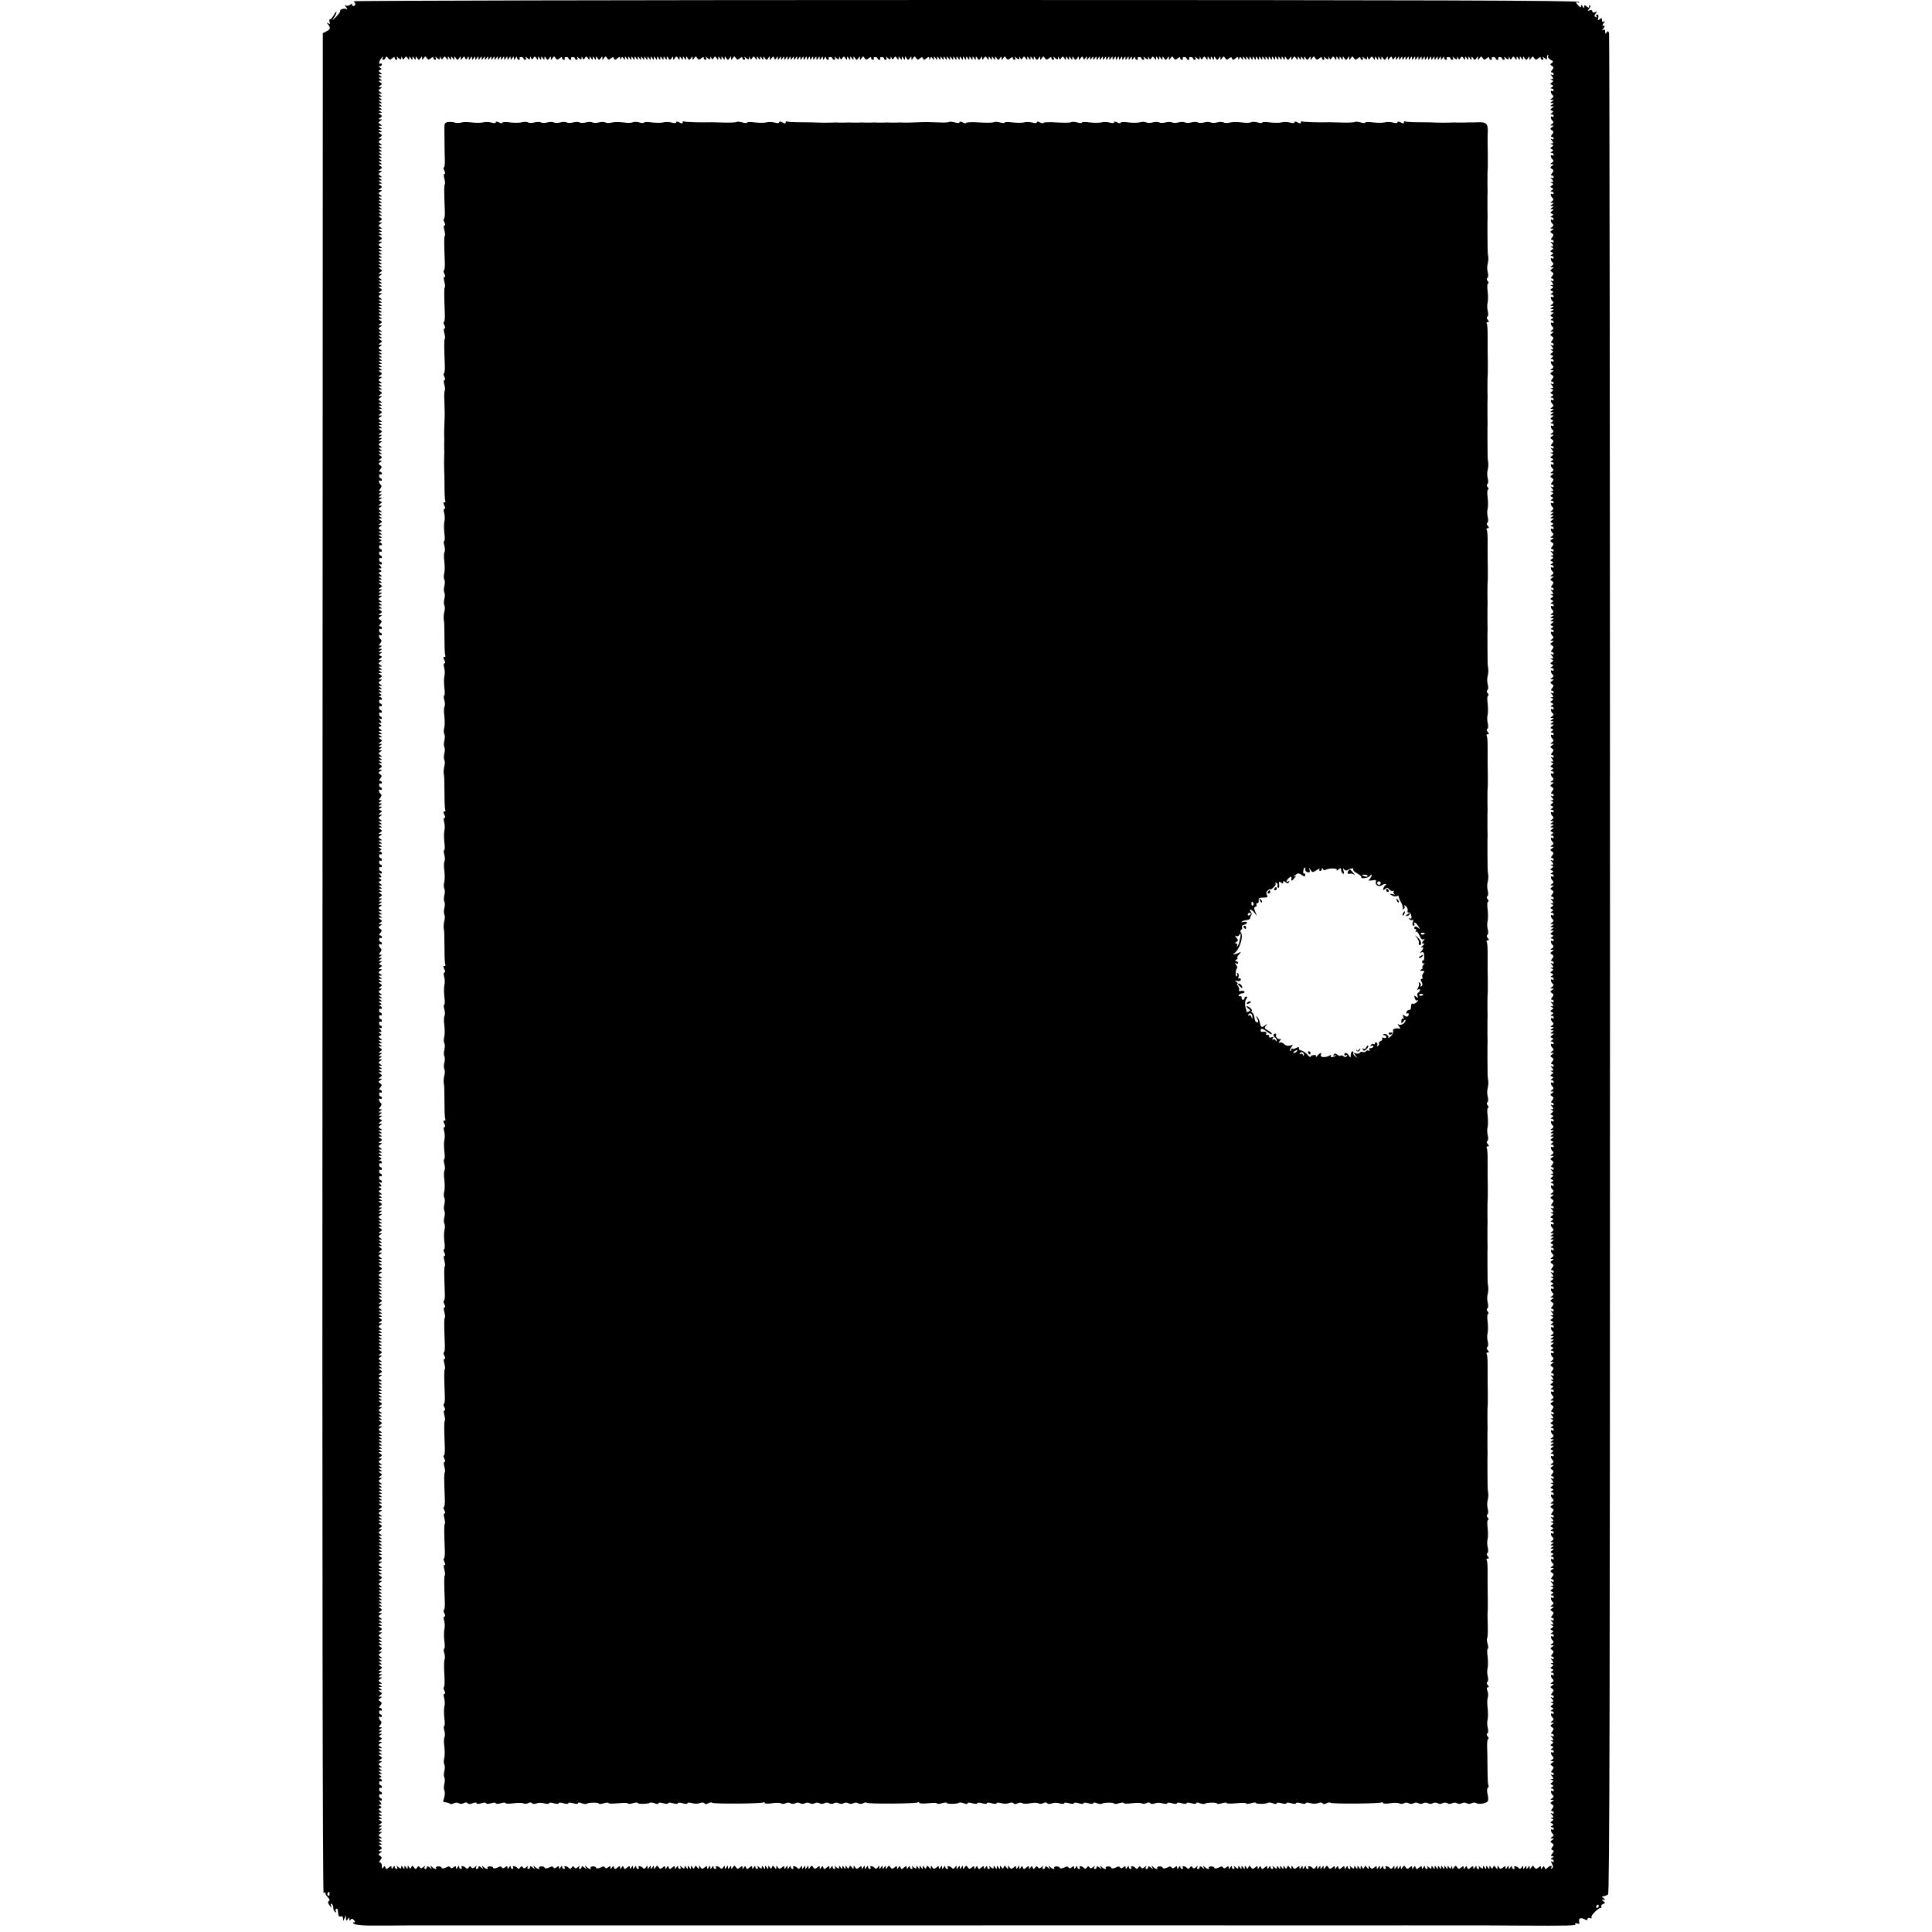 <?xml version="1.0" standalone="no"?>
<!DOCTYPE svg PUBLIC "-//W3C//DTD SVG 20010904//EN"
 "http://www.w3.org/TR/2001/REC-SVG-20010904/DTD/svg10.dtd">
<svg version="1.0" xmlns="http://www.w3.org/2000/svg"
 width="1200pt" height="1200pt" viewBox="0 0 1200 1200"
 preserveAspectRatio="xMidYMid meet">
<g transform="translate(0,1200) scale(0.1,-0.1)"
fill="#000000" stroke="none">
<path d="M2195 11992 c16 -11 15 -29 0 -29 -8 0 -11 5 -8 11 4 6 -1 5 -10 -2
-9 -8 -22 -10 -29 -6 -8 5 -8 1 2 -11 8 -10 10 -16 3 -12 -13 8 -45 -1 -40
-12 2 -3 -10 -19 -26 -36 -24 -25 -27 -26 -13 -5 9 13 16 29 16 35 -1 5 -8 -2
-16 -17 -8 -16 -19 -28 -24 -28 -5 0 -6 -7 -3 -17 5 -12 3 -14 -8 -8 -11 7
-12 6 -2 -6 18 -22 16 -31 -9 -43 l-23 -12 -2 -5784 c-2 -3740 1 -5780 7
-5770 6 9 10 10 10 3 0 -6 7 -19 17 -28 11 -11 13 -19 5 -23 -7 -5 -5 -14 5
-27 13 -17 15 -17 9 -2 -3 11 -2 16 4 12 6 -3 10 -15 10 -25 0 -10 5 -22 12
-26 6 -4 8 -3 4 4 -3 6 -3 13 2 16 5 3 9 -1 10 -9 1 -8 3 -21 4 -29 1 -8 7
-12 15 -9 8 3 13 -2 14 -13 0 -18 1 -17 9 1 l9 20 0 -20 c1 -17 3 -17 11 -5 9
13 10 13 10 0 0 -10 3 -11 8 -4 5 9 11 8 20 -2 10 -11 10 -14 0 -14 -9 0 -9
-3 2 -10 8 -5 46 -9 85 -10 65 0 229 0 258 1 6 0 453 0 992 0 539 0 987 0 995
0 8 0 44 0 80 0 36 0 74 0 85 0 18 0 776 0 800 0 6 0 39 0 75 0 36 0 74 0 85
0 32 0 2069 1 2080 0 20 0 140 0 160 0 11 0 193 0 405 0 212 0 390 0 395 0 6
1 39 0 75 0 36 0 72 0 80 0 8 0 44 0 80 0 36 0 72 0 80 0 8 0 44 0 80 0 36 0
72 0 80 0 8 0 114 0 235 -1 358 -2 387 -1 380 10 -4 6 1 7 11 3 14 -5 16 -2
12 14 -5 20 14 25 40 9 7 -4 12 -2 12 4 0 7 7 9 16 6 9 -3 12 -2 9 5 -7 10 42
59 58 59 5 0 6 4 3 9 -3 5 2 12 11 15 15 6 15 8 3 16 -13 9 -13 10 0 10 13 0
13 1 0 10 -8 5 -12 10 -7 11 4 1 10 2 15 3 4 1 13 5 20 9 9 7 12 1173 12 5777
0 3172 -3 5776 -6 5785 -5 13 -8 14 -15 3 -7 -10 -9 -9 -9 5 0 12 -4 16 -12
11 -9 -5 -9 -2 1 9 10 13 10 17 1 17 -9 0 -9 4 1 17 10 11 10 14 1 9 -8 -4
-12 -1 -12 10 0 13 -3 14 -14 5 -12 -10 -13 -8 -9 8 3 13 1 21 -6 21 -7 0 -9
-5 -5 -12 4 -7 3 -8 -5 -4 -9 6 -9 11 0 22 10 12 9 13 -5 8 -9 -4 -16 -1 -16
6 0 7 -7 10 -16 6 -14 -5 -15 -4 -4 9 7 9 10 18 6 22 -3 3 -6 1 -6 -7 0 -10
-3 -10 -15 0 -12 10 -15 10 -15 -1 0 -11 -2 -11 -10 1 -7 11 -10 12 -10 2 0
-10 -3 -10 -15 2 -18 17 -20 30 -3 20 7 -4 8 -3 4 4 -5 9 -947 12 -3814 12
-2094 0 -3802 -4 -3797 -8z m7420 -341 c-3 -6 4 -15 16 -22 17 -9 19 -13 8
-20 -12 -8 -12 -10 0 -18 12 -8 12 -12 2 -25 -9 -11 -10 -16 -2 -16 6 0 11 -5
11 -11 0 -5 -6 -7 -12 -3 -9 5 -9 2 1 -9 11 -14 11 -17 0 -18 -12 0 -12 -1 0
-6 11 -5 11 -7 0 -15 -12 -8 -12 -10 0 -15 11 -5 11 -7 0 -14 -10 -6 -11 -9
-1 -9 6 0 12 -5 12 -11 0 -5 -5 -7 -10 -4 -13 8 -8 -17 5 -27 6 -5 4 -12 -5
-18 -13 -9 -13 -10 0 -10 13 0 13 -1 0 -10 -13 -9 -13 -10 0 -10 13 0 13 -1 0
-10 -13 -9 -13 -10 0 -10 13 0 13 -1 0 -11 -12 -9 -13 -12 -1 -16 11 -5 11 -7
0 -14 -10 -6 -11 -9 -1 -9 6 0 12 -5 12 -11 0 -5 -5 -7 -10 -4 -13 8 -8 -17 5
-27 6 -5 4 -12 -5 -18 -13 -9 -13 -10 0 -10 13 0 13 -1 0 -10 -13 -9 -13 -11
-1 -19 12 -8 12 -12 2 -25 -9 -11 -10 -16 -2 -16 6 0 11 -5 11 -11 0 -5 -6 -7
-12 -3 -9 5 -9 2 1 -9 11 -14 11 -17 0 -18 -12 0 -12 -1 0 -6 11 -5 11 -7 0
-15 -12 -8 -12 -10 0 -15 11 -5 11 -7 0 -14 -10 -6 -11 -9 -1 -9 6 0 12 -5 12
-11 0 -5 -5 -7 -10 -4 -13 8 -8 -17 5 -27 6 -5 4 -12 -5 -18 -13 -9 -13 -10 0
-10 13 0 13 -1 0 -10 -13 -9 -13 -11 -1 -19 12 -8 12 -12 2 -25 -9 -11 -10
-16 -2 -16 6 0 11 -5 11 -11 0 -5 -6 -7 -12 -3 -9 5 -9 2 1 -9 11 -14 11 -17
0 -18 -12 0 -12 -1 0 -6 11 -5 11 -7 0 -15 -12 -8 -12 -10 0 -15 11 -5 11 -7
0 -14 -10 -6 -11 -9 -1 -9 6 0 12 -5 12 -11 0 -5 -5 -7 -10 -4 -13 8 -8 -17 5
-27 6 -5 4 -12 -5 -18 -13 -9 -13 -10 0 -10 13 0 13 -1 0 -10 -13 -9 -13 -10
0 -10 13 0 13 -1 0 -10 -13 -9 -13 -10 0 -10 13 0 13 -1 0 -11 -12 -9 -13 -12
-1 -16 11 -5 11 -7 0 -14 -10 -6 -11 -9 -1 -9 6 0 12 -5 12 -11 0 -5 -5 -7
-10 -4 -13 8 -8 -17 5 -27 6 -5 4 -12 -5 -18 -13 -9 -13 -10 0 -10 13 0 13 -1
0 -10 -13 -9 -13 -11 -1 -19 12 -8 12 -12 2 -25 -9 -11 -10 -16 -2 -16 6 0 11
-5 11 -11 0 -5 -6 -7 -12 -3 -9 5 -9 2 1 -9 11 -14 11 -17 0 -18 -12 0 -12 -1
0 -6 11 -5 11 -7 0 -15 -12 -8 -12 -10 0 -15 11 -5 11 -7 0 -14 -10 -6 -11 -9
-1 -9 6 0 12 -5 12 -11 0 -5 -5 -7 -10 -4 -13 8 -8 -17 5 -27 6 -5 4 -12 -5
-18 -13 -9 -13 -10 0 -10 13 0 13 -1 0 -10 -13 -9 -13 -11 -1 -19 12 -8 12
-12 2 -25 -9 -11 -10 -16 -2 -16 6 0 11 -5 11 -11 0 -5 -6 -7 -12 -3 -9 5 -9
2 1 -9 11 -14 11 -17 0 -18 -12 0 -12 -1 0 -6 11 -5 11 -7 0 -15 -12 -8 -12
-10 0 -15 11 -5 11 -7 0 -14 -10 -6 -11 -9 -1 -9 6 0 12 -5 12 -11 0 -5 -5 -7
-10 -4 -13 8 -8 -17 5 -27 6 -5 4 -12 -5 -18 -13 -9 -13 -10 0 -10 13 0 13 -1
0 -10 -13 -9 -13 -10 0 -10 13 0 13 -1 0 -10 -13 -9 -13 -10 0 -10 13 0 13 -1
0 -11 -12 -9 -13 -12 -1 -16 11 -5 11 -7 0 -14 -10 -6 -11 -9 -1 -9 6 0 12 -5
12 -11 0 -5 -5 -7 -10 -4 -13 8 -8 -17 5 -27 6 -5 4 -12 -5 -18 -13 -9 -13
-10 0 -10 13 0 13 -1 0 -10 -13 -9 -13 -11 -1 -19 12 -8 12 -12 2 -25 -9 -11
-10 -16 -2 -16 6 0 11 -5 11 -11 0 -5 -6 -7 -12 -3 -9 5 -9 2 1 -9 11 -14 11
-17 0 -18 -12 0 -12 -1 0 -6 11 -5 11 -7 0 -15 -12 -8 -12 -10 0 -15 11 -5 11
-7 0 -14 -10 -6 -11 -9 -1 -9 6 0 12 -5 12 -11 0 -5 -5 -7 -10 -4 -13 8 -8
-17 5 -27 6 -5 4 -12 -5 -18 -13 -9 -13 -10 0 -10 13 0 13 -1 0 -10 -13 -9
-13 -11 -1 -19 12 -8 12 -12 2 -25 -9 -11 -10 -16 -2 -16 6 0 11 -5 11 -11 0
-5 -6 -7 -12 -3 -9 5 -9 2 1 -9 11 -14 11 -17 0 -18 -12 0 -12 -1 0 -6 11 -5
11 -7 0 -15 -12 -8 -12 -10 0 -15 11 -5 11 -7 0 -14 -10 -6 -11 -9 -1 -9 6 0
12 -5 12 -11 0 -5 -5 -7 -10 -4 -13 8 -8 -17 5 -27 6 -5 4 -12 -5 -18 -13 -9
-13 -10 0 -10 13 0 13 -1 0 -10 -13 -9 -13 -10 0 -10 13 0 13 -1 0 -10 -13 -9
-13 -10 0 -10 13 0 13 -1 0 -11 -12 -9 -13 -12 -1 -16 11 -5 11 -7 0 -14 -10
-6 -11 -9 -1 -9 6 0 12 -5 12 -11 0 -5 -5 -7 -10 -4 -13 8 -8 -17 5 -27 6 -5
4 -12 -5 -18 -13 -9 -13 -10 0 -10 13 0 13 -1 0 -10 -13 -9 -13 -11 -1 -19 12
-8 12 -12 2 -25 -9 -11 -10 -16 -2 -16 6 0 11 -5 11 -11 0 -5 -6 -7 -12 -3 -9
5 -9 2 1 -9 11 -14 11 -17 0 -18 -12 0 -12 -1 0 -6 11 -5 11 -7 0 -15 -12 -8
-12 -10 0 -15 11 -5 11 -7 0 -14 -10 -6 -11 -9 -1 -9 6 0 12 -5 12 -11 0 -5
-5 -7 -10 -4 -13 8 -8 -17 5 -27 6 -5 4 -12 -5 -18 -13 -9 -13 -10 0 -10 13 0
13 -1 0 -10 -13 -9 -13 -11 -1 -19 12 -8 12 -12 2 -25 -9 -11 -10 -16 -2 -16
6 0 11 -5 11 -11 0 -5 -6 -7 -12 -3 -9 5 -9 2 1 -9 11 -14 11 -17 0 -18 -12 0
-12 -1 0 -6 11 -5 11 -7 0 -15 -12 -8 -12 -10 0 -15 11 -5 11 -7 0 -14 -10 -6
-11 -9 -1 -9 6 0 12 -5 12 -11 0 -5 -5 -7 -10 -4 -13 8 -8 -17 5 -27 6 -5 4
-12 -5 -18 -13 -9 -13 -10 0 -10 13 0 13 -1 0 -10 -13 -9 -13 -10 0 -10 13 0
13 -1 0 -10 -13 -9 -13 -10 0 -10 13 0 13 -1 0 -11 -12 -9 -13 -12 -1 -16 11
-5 11 -7 0 -14 -10 -6 -11 -9 -1 -9 6 0 12 -5 12 -11 0 -5 -5 -7 -10 -4 -13 8
-8 -17 5 -27 6 -5 4 -12 -5 -18 -13 -9 -13 -10 0 -10 13 0 13 -1 0 -10 -13 -9
-13 -11 -1 -19 12 -8 12 -12 2 -25 -9 -11 -10 -16 -2 -16 6 0 11 -5 11 -11 0
-5 -6 -7 -12 -3 -9 5 -9 2 1 -9 11 -14 11 -17 0 -18 -12 0 -12 -1 0 -6 11 -5
11 -7 0 -15 -12 -8 -12 -10 0 -15 11 -5 11 -7 0 -14 -10 -6 -11 -9 -1 -9 6 0
12 -5 12 -11 0 -5 -5 -7 -10 -4 -13 8 -8 -17 5 -27 6 -5 4 -12 -5 -18 -13 -9
-13 -10 0 -10 13 0 13 -1 0 -10 -13 -9 -13 -11 -1 -19 12 -8 12 -12 2 -25 -9
-11 -10 -16 -2 -16 6 0 11 -5 11 -11 0 -5 -6 -7 -12 -3 -9 5 -9 2 1 -9 11 -14
11 -17 0 -18 -12 0 -12 -1 0 -6 11 -5 11 -7 0 -15 -12 -8 -12 -10 0 -15 11 -5
11 -7 0 -14 -10 -6 -11 -9 -1 -9 6 0 12 -5 12 -11 0 -5 -5 -7 -10 -4 -13 8 -8
-17 5 -27 6 -5 4 -12 -5 -18 -13 -9 -13 -10 0 -10 13 0 13 -1 0 -10 -13 -9
-13 -10 0 -10 13 0 13 -1 0 -10 -13 -9 -13 -10 0 -10 13 0 13 -1 0 -11 -12 -9
-13 -12 -1 -16 11 -5 11 -7 0 -14 -10 -6 -11 -9 -1 -9 6 0 12 -5 12 -11 0 -5
-5 -7 -10 -4 -13 8 -8 -17 5 -27 6 -5 4 -12 -5 -18 -13 -9 -13 -10 0 -10 13 0
13 -1 0 -10 -13 -9 -13 -11 -1 -19 12 -8 12 -12 2 -25 -9 -11 -10 -16 -2 -16
6 0 11 -5 11 -11 0 -5 -6 -7 -12 -3 -9 5 -9 2 1 -9 11 -14 11 -17 0 -18 -12 0
-12 -1 0 -6 11 -5 11 -7 0 -15 -12 -8 -12 -10 0 -15 11 -5 11 -7 0 -14 -10 -6
-11 -9 -1 -9 6 0 12 -5 12 -11 0 -5 -5 -7 -10 -4 -13 8 -8 -17 5 -27 6 -5 4
-12 -5 -18 -13 -9 -13 -10 0 -10 13 0 13 -1 0 -10 -13 -9 -13 -11 -1 -19 12
-8 12 -12 2 -25 -9 -11 -10 -16 -2 -16 6 0 11 -5 11 -11 0 -5 -6 -7 -12 -3 -9
5 -9 2 1 -9 11 -14 11 -17 0 -18 -12 0 -12 -1 0 -6 11 -5 11 -7 0 -15 -12 -8
-12 -10 0 -15 11 -5 11 -7 0 -14 -10 -6 -11 -9 -1 -9 6 0 12 -5 12 -11 0 -5
-5 -7 -10 -4 -13 8 -8 -17 5 -27 6 -5 4 -12 -5 -18 -13 -9 -13 -10 0 -10 13 0
13 -1 0 -10 -13 -9 -13 -10 0 -10 13 0 13 -1 0 -10 -13 -9 -13 -10 0 -10 13 0
13 -1 0 -11 -12 -9 -13 -12 -1 -16 11 -5 11 -7 0 -14 -10 -6 -11 -9 -1 -9 6 0
12 -5 12 -11 0 -5 -5 -7 -10 -4 -13 8 -8 -17 5 -27 6 -5 4 -12 -5 -18 -13 -9
-13 -10 0 -10 13 0 13 -1 0 -10 -13 -9 -13 -11 -1 -19 12 -8 12 -12 2 -25 -9
-11 -10 -16 -2 -16 6 0 11 -5 11 -11 0 -5 -6 -7 -12 -3 -9 5 -9 2 1 -9 11 -14
11 -17 0 -18 -12 0 -12 -1 0 -6 11 -5 11 -7 0 -15 -12 -8 -12 -10 0 -15 11 -5
11 -7 0 -14 -10 -6 -11 -9 -1 -9 6 0 12 -5 12 -11 0 -5 -5 -7 -10 -4 -13 8 -8
-17 5 -27 6 -5 4 -12 -5 -18 -13 -9 -13 -10 0 -10 13 0 13 -1 0 -10 -13 -9
-13 -11 -1 -19 12 -8 12 -12 2 -25 -9 -11 -10 -16 -2 -16 6 0 11 -5 11 -11 0
-5 -6 -7 -12 -3 -9 5 -9 2 1 -9 11 -14 11 -17 0 -18 -12 0 -12 -1 0 -6 11 -5
11 -7 0 -15 -12 -8 -12 -10 0 -15 11 -5 11 -7 0 -14 -10 -6 -11 -9 -1 -9 6 0
12 -5 12 -11 0 -5 -5 -7 -10 -4 -13 8 -8 -17 5 -27 6 -5 4 -12 -5 -18 -13 -9
-13 -10 0 -10 13 0 13 -1 0 -10 -13 -9 -13 -10 0 -10 13 0 13 -1 0 -10 -13 -9
-13 -10 0 -10 13 0 13 -1 0 -11 -12 -9 -13 -12 -1 -16 11 -5 11 -7 0 -14 -10
-6 -11 -9 -1 -9 6 0 12 -5 12 -11 0 -5 -5 -7 -10 -4 -13 8 -8 -17 5 -27 6 -5
4 -12 -5 -18 -13 -9 -13 -10 0 -10 13 0 13 -1 0 -10 -13 -9 -13 -11 -1 -19 12
-8 12 -12 2 -25 -9 -11 -10 -16 -2 -16 6 0 11 -5 11 -11 0 -5 -6 -7 -12 -3 -9
5 -9 2 1 -9 11 -14 11 -17 0 -18 -12 0 -12 -1 0 -6 11 -5 11 -7 0 -15 -12 -8
-12 -10 0 -15 11 -5 11 -7 0 -14 -10 -6 -11 -9 -1 -9 6 0 12 -5 12 -11 0 -5
-5 -7 -10 -4 -13 8 -8 -17 5 -27 6 -5 4 -12 -5 -18 -13 -9 -13 -10 0 -10 13 0
13 -1 0 -10 -13 -9 -13 -11 -1 -19 12 -8 12 -12 2 -25 -9 -11 -10 -16 -2 -16
6 0 11 -5 11 -11 0 -5 -6 -7 -12 -3 -9 5 -9 2 1 -9 11 -14 11 -17 0 -18 -12 0
-12 -1 0 -6 11 -5 11 -7 0 -15 -12 -8 -12 -10 0 -15 11 -5 11 -7 0 -14 -10 -6
-11 -9 -1 -9 6 0 12 -5 12 -11 0 -5 -5 -7 -10 -4 -13 8 -8 -17 5 -27 6 -5 4
-12 -5 -18 -13 -9 -13 -10 0 -10 13 0 13 -1 0 -10 -13 -9 -13 -10 0 -10 13 0
13 -1 0 -10 -13 -9 -13 -10 0 -10 13 0 13 -1 0 -11 -12 -9 -13 -12 -1 -16 11
-5 11 -7 0 -14 -10 -6 -11 -9 -1 -9 6 0 12 -5 12 -11 0 -5 -5 -7 -10 -4 -13 8
-8 -17 5 -27 6 -5 4 -12 -5 -18 -13 -9 -13 -10 0 -10 13 0 13 -1 0 -10 -13 -9
-13 -11 -1 -19 12 -8 12 -12 2 -25 -9 -11 -10 -16 -2 -16 6 0 11 -5 11 -11 0
-5 -6 -7 -12 -3 -9 5 -9 2 1 -9 11 -14 11 -17 0 -18 -12 0 -12 -1 0 -6 11 -5
11 -7 0 -15 -12 -8 -12 -10 0 -15 11 -5 11 -7 0 -14 -10 -6 -11 -9 -1 -9 6 0
12 -5 12 -11 0 -5 -5 -7 -10 -4 -13 8 -8 -17 5 -27 6 -5 4 -12 -5 -18 -13 -9
-13 -10 0 -10 13 0 13 -1 0 -10 -13 -9 -13 -11 -1 -19 12 -8 12 -12 2 -25 -9
-11 -10 -16 -2 -16 6 0 11 -5 11 -11 0 -5 -6 -7 -12 -3 -9 5 -9 2 1 -9 11 -14
11 -17 0 -18 -12 0 -12 -1 0 -6 11 -5 11 -7 0 -15 -12 -8 -12 -10 0 -15 11 -5
11 -7 0 -14 -10 -6 -11 -9 -1 -9 6 0 12 -5 12 -11 0 -5 -5 -7 -10 -4 -13 8 -8
-17 5 -27 6 -5 4 -12 -5 -18 -13 -9 -13 -10 0 -10 13 0 13 -1 0 -10 -13 -9
-13 -10 0 -10 13 0 13 -1 0 -10 -13 -9 -13 -10 0 -10 13 0 13 -1 0 -11 -12 -9
-13 -12 -1 -16 11 -5 11 -7 0 -14 -10 -6 -11 -9 -1 -9 6 0 12 -5 12 -11 0 -5
-5 -7 -10 -4 -13 8 -8 -17 5 -27 6 -5 4 -12 -5 -18 -13 -9 -13 -10 0 -10 13 0
13 -1 0 -10 -13 -9 -13 -11 -1 -19 12 -8 12 -12 2 -25 -9 -11 -10 -16 -2 -16
6 0 11 -5 11 -11 0 -5 -6 -7 -12 -3 -9 5 -9 2 1 -9 11 -14 11 -17 0 -18 -12 0
-12 -1 0 -6 11 -5 11 -7 0 -15 -12 -8 -12 -10 0 -15 11 -5 11 -7 0 -14 -10 -6
-11 -9 -1 -9 6 0 12 -5 12 -11 0 -5 -5 -7 -10 -4 -13 8 -8 -17 5 -27 6 -5 4
-12 -5 -18 -13 -9 -13 -10 0 -10 13 0 13 -1 0 -10 -13 -9 -13 -11 -1 -19 12
-8 12 -12 2 -25 -9 -11 -10 -16 -2 -16 6 0 11 -5 11 -11 0 -5 -6 -7 -12 -3 -9
5 -9 2 1 -9 11 -14 11 -17 0 -18 -12 0 -12 -1 0 -6 11 -5 11 -7 0 -15 -12 -8
-12 -10 0 -15 11 -5 11 -7 0 -14 -10 -6 -11 -9 -1 -9 6 0 12 -5 12 -11 0 -5
-5 -7 -10 -4 -13 8 -8 -17 5 -28 6 -4 4 -11 -5 -17 -13 -9 -13 -10 0 -10 13 0
13 -1 0 -10 -13 -9 -13 -10 0 -10 13 0 13 -1 0 -10 -13 -9 -13 -10 0 -10 13 0
13 -1 0 -11 -12 -9 -13 -12 -1 -16 11 -5 11 -7 0 -14 -10 -6 -11 -9 -1 -9 6 0
12 -5 12 -11 0 -5 -5 -7 -10 -4 -13 8 -8 -17 5 -28 6 -4 4 -11 -5 -17 -13 -9
-13 -10 0 -10 13 0 13 -1 0 -10 -13 -9 -13 -11 -1 -19 12 -8 12 -12 2 -25 -9
-11 -10 -16 -2 -16 6 0 11 -5 11 -11 0 -5 -6 -7 -12 -3 -9 5 -9 2 1 -9 11 -14
11 -17 0 -18 -12 0 -12 -1 0 -6 11 -5 11 -7 0 -15 -12 -8 -12 -10 0 -15 11 -5
11 -7 0 -14 -10 -6 -11 -9 -1 -9 6 0 12 -5 12 -11 0 -5 -5 -7 -10 -4 -13 8 -8
-17 5 -27 6 -5 4 -12 -5 -18 -13 -9 -13 -10 0 -10 13 0 13 -1 0 -10 -13 -9
-13 -11 -1 -19 12 -8 12 -12 2 -25 -9 -11 -10 -16 -2 -16 6 0 11 -5 11 -11 0
-5 -6 -7 -12 -3 -9 5 -9 2 1 -9 11 -14 11 -17 0 -18 -12 0 -12 -1 0 -6 11 -5
11 -7 0 -15 -12 -8 -12 -10 0 -15 11 -5 11 -7 0 -14 -10 -6 -11 -9 -1 -9 6 0
12 -5 12 -11 0 -5 -5 -7 -10 -4 -13 8 -8 -17 5 -27 6 -5 4 -12 -5 -18 -13 -9
-13 -10 0 -10 13 0 13 -1 0 -10 -13 -9 -13 -10 0 -10 13 0 13 -1 0 -10 -13 -9
-13 -10 0 -10 13 0 13 -1 0 -11 -12 -9 -13 -12 -1 -16 11 -5 11 -7 0 -14 -10
-6 -11 -9 -1 -9 6 0 12 -5 12 -11 0 -5 -5 -7 -10 -4 -13 8 -8 -17 5 -27 6 -5
4 -12 -5 -18 -13 -9 -13 -10 0 -10 13 0 13 -1 0 -10 -13 -9 -13 -11 -1 -19 12
-8 12 -12 2 -25 -9 -11 -10 -16 -2 -16 6 0 11 -5 11 -11 0 -5 -6 -7 -12 -3 -9
5 -9 2 1 -9 11 -14 11 -17 0 -18 -12 0 -12 -1 0 -6 11 -5 11 -7 0 -15 -12 -8
-12 -10 0 -15 11 -5 11 -7 0 -14 -10 -6 -11 -9 -1 -9 6 0 12 -5 12 -11 0 -5
-5 -7 -10 -4 -13 8 -8 -17 5 -28 6 -4 4 -11 -5 -17 -13 -9 -13 -10 0 -10 13 0
13 -1 0 -10 -13 -9 -13 -11 -1 -19 12 -8 12 -12 2 -25 -9 -11 -10 -16 -2 -16
6 0 11 -5 11 -11 0 -5 -6 -7 -12 -3 -9 5 -9 2 1 -9 11 -14 11 -17 0 -18 -12 0
-12 -1 0 -6 11 -5 11 -7 0 -15 -12 -8 -12 -10 0 -15 11 -5 11 -7 0 -14 -10 -6
-11 -9 -1 -9 6 0 12 -5 12 -11 0 -5 -5 -7 -10 -4 -13 8 -8 -17 5 -27 6 -5 4
-12 -5 -18 -13 -9 -13 -10 0 -10 13 0 13 -1 0 -10 -13 -9 -13 -10 0 -10 13 0
13 -1 0 -10 -13 -9 -13 -10 0 -10 13 0 13 -1 0 -11 -12 -9 -13 -12 -1 -16 11
-5 11 -7 0 -14 -10 -6 -11 -9 -1 -9 6 0 12 -5 12 -11 0 -5 -5 -7 -10 -4 -13 8
-8 -17 5 -27 6 -5 4 -12 -5 -18 -13 -9 -13 -10 0 -10 13 0 13 -1 0 -10 -13 -9
-13 -11 -1 -19 12 -8 12 -12 2 -25 -9 -11 -10 -16 -2 -16 6 0 11 -5 11 -11 0
-5 -6 -7 -12 -3 -9 5 -9 2 1 -9 11 -14 11 -17 0 -18 -12 0 -12 -1 0 -6 11 -5
11 -7 0 -15 -12 -8 -12 -10 0 -15 11 -5 11 -7 0 -14 -10 -6 -11 -9 -1 -9 6 0
12 -5 12 -11 0 -5 -5 -7 -10 -4 -13 8 -8 -17 5 -27 6 -5 4 -12 -5 -18 -13 -9
-13 -10 0 -10 13 0 13 -1 0 -10 -13 -9 -13 -11 -1 -19 12 -8 12 -12 2 -25 -9
-11 -10 -16 -2 -16 6 0 11 -5 11 -11 0 -5 -6 -7 -12 -3 -9 5 -9 2 1 -9 11 -14
11 -17 0 -18 -12 0 -12 -1 0 -6 11 -5 11 -7 0 -15 -12 -8 -12 -10 0 -15 11 -5
11 -7 0 -14 -10 -6 -11 -9 -1 -9 6 0 12 -5 12 -11 0 -5 -5 -7 -10 -4 -13 8 -8
-17 5 -28 6 -4 4 -11 -5 -17 -13 -9 -13 -10 0 -10 13 0 13 -1 0 -10 -13 -9
-13 -10 0 -10 13 0 13 -1 0 -10 -13 -9 -13 -10 0 -10 13 0 13 -1 0 -11 -12 -9
-13 -12 -1 -16 11 -5 11 -7 0 -14 -10 -6 -11 -9 -1 -9 6 0 12 -5 12 -11 0 -5
-5 -7 -10 -4 -13 8 -8 -17 5 -27 6 -5 4 -12 -5 -18 -13 -9 -13 -10 0 -10 13 0
13 -1 0 -10 -13 -9 -13 -11 -1 -19 12 -8 12 -12 2 -25 -9 -11 -10 -16 -2 -16
6 0 11 -5 11 -11 0 -5 -6 -7 -12 -3 -9 5 -9 2 1 -9 11 -14 11 -17 0 -18 -12 0
-12 -1 0 -6 11 -5 11 -7 0 -15 -12 -8 -12 -10 0 -15 11 -5 11 -7 0 -14 -10 -6
-11 -9 -1 -9 6 0 12 -5 12 -11 0 -5 -5 -7 -10 -4 -13 8 -8 -17 5 -27 6 -5 4
-12 -5 -18 -13 -9 -13 -10 0 -10 13 0 13 -1 0 -10 -13 -9 -13 -11 -1 -19 12
-8 12 -12 2 -25 -9 -11 -10 -16 -2 -16 6 0 11 -5 11 -11 0 -5 -6 -7 -12 -3 -9
5 -9 2 1 -9 11 -14 11 -17 0 -18 -12 0 -12 -1 0 -6 11 -5 11 -7 0 -15 -12 -8
-12 -10 0 -15 11 -5 11 -7 0 -14 -10 -6 -11 -9 -1 -9 6 0 12 -5 12 -11 0 -5
-5 -7 -10 -4 -13 8 -8 -17 5 -27 6 -5 4 -12 -5 -18 -13 -9 -13 -10 0 -10 13 0
13 -1 0 -10 -13 -9 -13 -10 0 -10 13 0 13 -1 0 -10 -13 -9 -13 -10 0 -10 13 0
13 -1 0 -11 -12 -9 -13 -12 -1 -16 11 -5 11 -7 0 -14 -10 -6 -11 -9 -1 -9 6 0
12 -5 12 -11 0 -5 -5 -7 -10 -4 -13 8 -8 -17 5 -27 6 -5 4 -12 -5 -18 -13 -9
-13 -10 0 -10 13 0 13 -1 0 -10 -13 -9 -13 -11 -1 -19 12 -8 12 -12 2 -25 -9
-11 -10 -16 -2 -16 6 0 11 -5 11 -11 0 -5 -6 -7 -12 -3 -9 5 -9 2 1 -9 11 -14
11 -17 0 -18 -12 0 -12 -1 0 -6 11 -5 11 -7 0 -15 -12 -8 -12 -10 0 -15 11 -5
11 -7 0 -14 -10 -6 -11 -9 -1 -9 6 0 12 -5 12 -11 0 -5 -5 -7 -10 -4 -13 8 -8
-17 5 -28 6 -4 4 -11 -5 -17 -13 -9 -13 -10 0 -10 13 0 13 -1 0 -10 -13 -9
-13 -11 -1 -19 12 -8 12 -12 2 -25 -9 -11 -10 -16 -2 -16 6 0 11 -5 11 -11 0
-5 -6 -7 -12 -3 -9 5 -9 2 1 -9 11 -14 11 -17 0 -18 -12 0 -12 -1 0 -6 11 -5
11 -7 0 -15 -12 -8 -12 -10 0 -15 11 -5 11 -7 0 -14 -10 -6 -11 -9 -1 -9 6 0
12 -5 12 -11 0 -5 -5 -7 -10 -4 -13 8 -8 -17 5 -27 6 -5 4 -12 -5 -18 -13 -9
-13 -10 0 -10 13 0 13 -1 0 -10 -13 -9 -13 -11 -1 -19 12 -8 12 -12 2 -25 -9
-11 -10 -16 -2 -16 6 0 11 -5 11 -11 0 -5 -6 -7 -12 -3 -9 5 -9 2 1 -9 11 -14
11 -17 0 -18 -12 0 -12 -1 0 -6 11 -5 11 -7 0 -15 -12 -8 -12 -10 0 -15 11 -5
11 -7 0 -14 -10 -6 -11 -9 -1 -9 6 0 12 -5 12 -11 0 -5 -5 -7 -10 -4 -13 8 -8
-17 5 -27 6 -5 4 -12 -5 -18 -13 -9 -13 -10 0 -10 13 0 13 -1 0 -10 -13 -9
-13 -11 -1 -19 12 -8 12 -12 2 -25 -9 -11 -10 -16 -2 -16 6 0 11 -5 11 -11 0
-5 -6 -7 -12 -3 -9 5 -9 2 1 -9 11 -14 11 -17 0 -18 -12 0 -12 -1 0 -6 11 -5
11 -7 0 -15 -12 -8 -12 -10 0 -15 11 -5 11 -7 0 -14 -10 -6 -11 -9 -1 -9 6 0
12 -5 12 -11 0 -5 -5 -7 -10 -4 -13 8 -8 -17 5 -27 6 -5 4 -12 -5 -18 -13 -9
-13 -10 0 -10 13 0 13 -1 0 -10 -13 -9 -13 -11 -1 -19 12 -8 12 -12 2 -25 -9
-11 -10 -16 -2 -16 6 0 11 -5 11 -11 0 -5 -6 -7 -12 -3 -9 5 -9 2 1 -9 11 -14
11 -17 0 -18 -12 0 -12 -1 0 -6 11 -5 11 -7 0 -15 -12 -8 -12 -10 0 -15 11 -5
11 -7 0 -14 -10 -6 -11 -9 -1 -9 6 0 12 -5 12 -11 0 -5 -5 -7 -10 -4 -13 8 -8
-17 5 -27 6 -5 4 -12 -5 -18 -13 -9 -13 -10 0 -10 13 0 13 -1 0 -10 -13 -9
-13 -11 -1 -19 12 -8 12 -12 2 -25 -9 -11 -10 -16 -2 -16 6 0 11 -5 11 -11 0
-5 -6 -7 -12 -3 -9 5 -9 2 1 -9 11 -14 11 -17 0 -18 -12 0 -12 -1 0 -6 11 -5
11 -7 0 -15 -12 -8 -12 -10 0 -15 11 -5 11 -7 0 -14 -10 -6 -11 -9 -1 -9 6 0
12 -5 12 -11 0 -5 -5 -7 -10 -4 -13 8 -8 -17 5 -28 6 -4 4 -11 -5 -17 -13 -9
-13 -10 0 -10 13 0 13 -1 0 -10 -13 -9 -13 -11 -1 -19 12 -8 12 -12 2 -25 -9
-11 -10 -16 -2 -16 6 0 11 -5 11 -11 0 -5 -6 -7 -12 -3 -9 5 -9 2 1 -9 11 -14
11 -17 0 -18 -12 0 -12 -1 0 -6 11 -5 11 -7 0 -15 -12 -8 -12 -10 0 -15 11 -5
11 -7 0 -14 -10 -6 -11 -9 -1 -9 6 0 12 -5 12 -11 0 -5 -5 -7 -10 -4 -13 8 -8
-17 5 -28 6 -4 4 -11 -5 -17 -13 -9 -13 -10 0 -10 13 0 13 -1 0 -10 -13 -9
-13 -11 -1 -19 12 -8 12 -12 2 -24 -9 -12 -9 -16 1 -19 10 -4 10 -8 -1 -21
-11 -14 -11 -17 0 -17 11 0 11 -2 -1 -10 -10 -6 -11 -10 -2 -10 6 0 12 -5 12
-11 0 -5 -5 -7 -11 -3 -8 5 -8 1 0 -14 8 -15 8 -23 -1 -28 -7 -4 -8 -3 -4 4
10 16 -7 15 -23 0 -11 -11 -14 -10 -18 1 -5 11 -7 11 -14 0 -7 -12 -9 -12 -9
0 0 11 -3 11 -16 0 -13 -10 -17 -10 -25 2 -8 12 -10 12 -19 -1 -9 -13 -10 -13
-10 0 0 13 -1 13 -10 0 -9 -13 -10 -13 -10 0 0 13 -1 13 -10 0 -9 -13 -10 -13
-10 0 0 13 -1 13 -10 0 -6 -9 -13 -11 -17 -5 -11 13 -36 18 -28 5 3 -5 1 -10
-4 -10 -6 0 -11 6 -11 13 0 8 -4 7 -10 -3 -9 -13 -10 -13 -10 0 0 13 -1 13
-10 0 -8 -12 -10 -12 -10 -1 0 11 -3 11 -16 0 -13 -10 -17 -10 -25 2 -7 12 -9
12 -9 -1 0 -13 -1 -13 -11 0 -9 12 -12 13 -16 1 -5 -11 -7 -11 -14 0 -7 12 -9
11 -9 -1 0 -13 -1 -13 -10 0 -9 13 -10 13 -10 0 0 -13 -1 -13 -10 0 -8 12 -10
12 -10 1 0 -11 -3 -11 -17 0 -11 10 -14 10 -9 2 4 -7 2 -13 -3 -13 -6 0 -11 6
-11 13 0 8 -4 7 -10 -3 -8 -12 -10 -12 -10 -1 0 11 -3 11 -17 0 -14 -12 -17
-12 -21 0 -4 11 -6 11 -13 0 -7 -12 -9 -12 -9 0 0 11 -3 11 -16 0 -13 -10 -17
-10 -25 2 -8 12 -10 12 -19 -1 -9 -13 -10 -13 -11 0 0 12 -2 12 -6 1 -5 -11
-7 -11 -14 0 -7 12 -9 11 -9 -1 0 -13 -1 -13 -10 0 -9 13 -10 13 -10 0 0 -13
-1 -13 -10 0 -9 13 -10 13 -10 0 0 -13 -1 -13 -10 0 -9 13 -10 13 -10 0 0 -13
-1 -13 -10 0 -9 13 -10 13 -10 0 0 -13 -1 -13 -10 0 -8 12 -10 12 -10 1 0 -11
-3 -11 -17 0 -11 10 -14 10 -9 2 4 -7 2 -13 -3 -13 -6 0 -11 6 -11 13 0 8 -4
7 -10 -3 -8 -12 -10 -12 -10 -1 0 11 -3 11 -17 0 -14 -12 -17 -12 -21 0 -4 11
-6 11 -13 0 -7 -12 -9 -12 -9 0 0 11 -3 11 -16 0 -13 -10 -17 -10 -25 2 -8 12
-10 12 -19 -1 -9 -13 -10 -13 -10 0 0 13 -1 13 -10 0 -9 -13 -10 -13 -10 0 0
13 -1 13 -10 0 -9 -13 -10 -13 -10 0 0 13 -1 13 -10 0 -6 -9 -13 -11 -17 -5
-11 13 -36 18 -28 5 3 -5 1 -10 -4 -10 -6 0 -11 6 -11 13 0 8 -4 7 -10 -3 -9
-13 -10 -13 -10 0 0 13 -1 13 -10 0 -8 -12 -10 -12 -10 -1 0 11 -3 11 -16 0
-13 -10 -17 -10 -25 2 -7 12 -9 12 -9 -1 0 -13 -1 -13 -11 0 -9 12 -12 13 -16
1 -5 -11 -7 -11 -14 0 -7 12 -9 11 -9 -1 0 -13 -1 -13 -10 0 -9 13 -10 13 -10
0 0 -13 -1 -13 -10 0 -8 12 -10 12 -10 1 0 -11 -3 -11 -17 0 -11 10 -14 10 -9
1 4 -6 2 -12 -3 -12 -6 0 -11 6 -11 13 0 8 -4 7 -10 -3 -8 -12 -10 -12 -10 -1
0 11 -3 11 -17 0 -14 -12 -17 -12 -21 0 -4 11 -6 11 -13 0 -7 -12 -9 -12 -9 0
0 11 -3 11 -16 0 -13 -10 -17 -10 -25 2 -8 12 -10 12 -19 -1 -9 -13 -10 -13
-10 0 0 13 -1 13 -10 0 -9 -13 -10 -13 -10 0 0 13 -1 13 -10 0 -9 -13 -10 -13
-10 0 0 13 -1 13 -10 0 -6 -9 -13 -11 -17 -5 -11 13 -36 18 -28 5 3 -5 1 -10
-4 -10 -6 0 -11 6 -11 13 0 8 -4 7 -10 -3 -9 -13 -10 -13 -10 0 0 13 -1 13
-10 0 -8 -12 -10 -12 -10 -1 0 11 -3 11 -16 0 -13 -10 -17 -10 -25 2 -7 12 -9
12 -9 -1 0 -13 -1 -13 -11 0 -9 12 -12 13 -16 1 -5 -11 -7 -11 -14 0 -7 12 -9
11 -9 -1 0 -13 -1 -13 -10 0 -9 13 -10 13 -10 0 0 -13 -1 -13 -10 0 -8 12 -10
12 -10 1 0 -11 -3 -11 -17 0 -11 10 -14 10 -9 2 4 -7 2 -13 -3 -13 -6 0 -11 6
-11 13 0 8 -4 7 -10 -3 -8 -12 -10 -12 -10 -1 0 11 -3 11 -17 0 -14 -12 -17
-12 -21 0 -4 11 -6 11 -13 0 -7 -12 -9 -12 -9 0 0 11 -3 11 -16 0 -13 -10 -17
-10 -26 2 -8 12 -10 12 -15 0 -5 -11 -7 -11 -14 0 -7 12 -9 11 -9 -1 0 -13 -1
-13 -10 0 -9 13 -10 13 -10 0 0 -13 -1 -13 -10 0 -8 12 -10 12 -10 1 0 -11 -3
-11 -17 0 -11 10 -14 10 -9 2 4 -7 2 -13 -3 -13 -6 0 -11 6 -11 13 0 8 -4 7
-10 -3 -8 -12 -10 -12 -10 -1 0 10 -3 11 -14 2 -10 -8 -16 -9 -21 -1 -3 6 -12
7 -18 3 -17 -10 -37 -13 -37 -4 0 4 -9 7 -19 7 -11 0 -17 -4 -15 -8 8 -13 -11
-9 -25 5 -11 10 -12 9 -6 -3 8 -13 7 -13 -8 -1 -11 9 -17 10 -17 2 0 -6 -5
-11 -11 -11 -5 0 -7 6 -3 13 6 9 4 9 -8 -1 -12 -10 -18 -10 -23 -1 -6 8 -10 7
-16 -2 -6 -9 -12 -10 -16 -4 -11 13 -36 18 -28 5 3 -5 1 -10 -4 -10 -6 0 -11
6 -11 13 0 8 -4 7 -10 -3 -8 -12 -10 -12 -10 -1 0 10 -3 11 -14 2 -10 -8 -16
-9 -21 -1 -3 6 -12 7 -18 3 -17 -10 -37 -13 -37 -4 0 4 -9 7 -19 7 -11 0 -17
-4 -15 -8 8 -13 -11 -9 -25 5 -11 10 -12 9 -6 -3 8 -13 7 -13 -8 -1 -11 9 -17
10 -17 2 0 -6 -5 -11 -11 -11 -5 0 -7 6 -3 12 6 10 4 10 -8 0 -12 -10 -18 -10
-23 -1 -6 8 -10 7 -16 -2 -6 -9 -12 -10 -16 -4 -11 13 -36 18 -28 5 3 -5 1
-10 -4 -10 -6 0 -11 6 -11 13 0 8 -4 7 -10 -3 -8 -12 -10 -12 -10 -1 0 10 -3
11 -14 2 -10 -8 -16 -9 -21 -1 -3 6 -12 7 -18 3 -17 -10 -37 -13 -37 -4 0 4
-9 7 -19 7 -11 0 -17 -4 -15 -8 8 -13 -11 -9 -25 5 -11 10 -12 9 -6 -3 8 -13
7 -13 -8 -1 -11 9 -17 10 -17 2 0 -6 -5 -11 -11 -11 -5 0 -7 6 -3 13 6 9 4 9
-8 -1 -12 -10 -18 -10 -23 -1 -6 8 -10 7 -16 -2 -6 -9 -12 -10 -16 -4 -11 13
-36 18 -28 5 3 -5 1 -10 -4 -10 -6 0 -11 6 -11 13 0 8 -4 7 -10 -3 -8 -12 -10
-12 -10 -1 0 10 -3 11 -14 2 -10 -8 -16 -9 -21 -1 -3 6 -12 7 -18 3 -17 -10
-37 -13 -37 -4 0 4 -9 7 -19 7 -11 0 -17 -4 -15 -8 8 -13 -11 -9 -25 5 -11 10
-12 9 -6 -3 8 -13 7 -13 -8 -1 -11 9 -17 10 -17 2 0 -6 -5 -11 -11 -11 -5 0
-7 6 -3 13 6 9 4 9 -8 -1 -12 -10 -18 -10 -23 -1 -6 8 -10 7 -17 -2 -8 -12
-10 -12 -15 0 -5 11 -7 11 -14 0 -7 -12 -9 -12 -9 0 0 11 -3 11 -17 0 -14 -12
-17 -12 -21 0 -4 11 -6 11 -13 0 -7 -12 -9 -11 -9 1 0 13 -1 13 -10 0 -8 -12
-10 -12 -10 -1 0 11 -3 11 -16 0 -13 -10 -17 -10 -25 2 -7 12 -9 12 -9 -1 0
-13 -1 -13 -11 0 -9 12 -12 13 -16 1 -5 -11 -7 -11 -14 0 -7 12 -9 11 -9 -1 0
-13 -1 -13 -10 0 -9 13 -10 13 -10 0 0 -13 -1 -13 -10 0 -8 12 -10 12 -10 1 0
-11 -3 -11 -17 0 -11 10 -14 10 -9 2 4 -7 2 -13 -3 -13 -6 0 -11 6 -11 13 0 8
-4 7 -10 -3 -8 -12 -10 -12 -10 -1 0 11 -3 11 -17 0 -14 -12 -17 -12 -21 0 -4
11 -6 11 -13 0 -7 -12 -9 -12 -9 0 0 11 -3 11 -16 0 -13 -10 -17 -10 -25 2 -8
12 -10 12 -19 -1 -9 -13 -10 -13 -10 0 0 13 -1 13 -10 0 -9 -13 -10 -13 -10 0
0 13 -1 13 -10 0 -9 -13 -10 -13 -10 0 0 13 -1 13 -10 0 -6 -9 -13 -11 -17 -5
-11 13 -36 18 -28 5 3 -5 1 -10 -4 -10 -6 0 -11 6 -11 13 0 8 -4 7 -10 -3 -9
-13 -10 -13 -10 0 0 13 -1 13 -10 0 -8 -12 -10 -12 -10 -1 0 11 -3 11 -16 0
-13 -10 -17 -10 -25 2 -7 12 -9 12 -9 -1 0 -13 -1 -13 -11 0 -9 12 -12 13 -16
1 -5 -11 -7 -11 -14 0 -7 12 -9 11 -9 -1 0 -13 -1 -13 -10 0 -9 13 -10 13 -10
0 0 -13 -1 -13 -10 0 -8 12 -10 12 -10 1 0 -11 -3 -11 -17 0 -11 10 -14 10 -9
2 4 -7 2 -13 -3 -13 -6 0 -11 6 -11 13 0 8 -4 7 -10 -3 -8 -12 -10 -12 -10 -1
0 11 -3 11 -17 0 -14 -12 -17 -12 -21 0 -4 11 -6 11 -13 0 -7 -12 -9 -12 -9 0
0 11 -3 11 -16 0 -13 -10 -17 -10 -25 2 -8 12 -10 12 -19 -1 -9 -13 -10 -13
-10 0 0 13 -1 13 -10 0 -9 -13 -10 -13 -10 0 0 13 -1 13 -10 0 -9 -13 -10 -13
-10 0 0 13 -1 13 -10 0 -6 -9 -13 -11 -17 -5 -11 13 -36 18 -28 5 3 -5 1 -10
-4 -10 -6 0 -11 6 -11 13 0 8 -4 7 -10 -3 -9 -13 -10 -13 -10 0 0 13 -1 13
-10 0 -8 -12 -10 -12 -10 -1 0 11 -3 11 -16 0 -13 -10 -17 -10 -25 2 -7 12 -9
12 -9 -1 0 -13 -1 -13 -11 0 -9 12 -12 13 -16 1 -5 -11 -7 -11 -14 0 -7 12 -9
11 -9 -1 0 -13 -1 -13 -10 0 -9 13 -10 13 -10 0 0 -13 -1 -13 -10 0 -8 12 -10
12 -10 1 0 -11 -3 -11 -17 0 -11 10 -14 10 -9 2 4 -7 2 -13 -3 -13 -6 0 -11 6
-11 13 0 8 -4 7 -10 -3 -8 -12 -10 -12 -10 -1 0 11 -3 11 -17 0 -14 -12 -17
-12 -21 0 -4 11 -6 11 -13 0 -7 -12 -9 -12 -9 0 0 11 -3 11 -16 0 -13 -10 -17
-10 -25 2 -8 12 -10 12 -19 -1 -9 -13 -10 -13 -10 0 0 13 -1 13 -10 0 -9 -13
-10 -13 -10 0 0 13 -1 13 -10 0 -9 -13 -10 -13 -10 0 0 13 -1 13 -10 0 -6 -9
-13 -11 -18 -5 -10 13 -35 18 -27 5 3 -5 1 -10 -4 -10 -6 0 -11 6 -11 13 0 8
-4 7 -10 -3 -9 -13 -10 -13 -10 0 0 13 -1 13 -10 0 -8 -12 -10 -12 -10 -1 0
11 -3 11 -16 0 -13 -10 -17 -10 -25 2 -7 12 -9 12 -9 -1 0 -13 -1 -13 -11 0
-9 12 -12 13 -16 1 -5 -11 -7 -11 -14 0 -7 12 -9 11 -9 -1 0 -13 -1 -13 -10 0
-9 13 -10 13 -10 0 0 -13 -1 -13 -10 0 -8 12 -10 12 -10 1 0 -11 -3 -11 -17 0
-11 10 -14 10 -9 2 4 -7 2 -13 -3 -13 -6 0 -11 6 -11 13 0 8 -4 7 -10 -3 -8
-12 -10 -12 -10 -1 0 11 -3 11 -17 0 -14 -12 -17 -12 -21 0 -4 11 -6 11 -13 0
-7 -12 -9 -12 -9 0 0 11 -3 11 -16 0 -13 -10 -17 -10 -25 2 -8 12 -10 12 -19
-1 -9 -13 -10 -13 -10 0 0 13 -1 13 -10 0 -9 -13 -10 -13 -10 0 0 13 -1 13
-10 0 -9 -13 -10 -13 -10 0 0 13 -1 13 -10 0 -6 -9 -13 -11 -17 -5 -11 13 -36
18 -28 5 3 -5 1 -10 -4 -10 -6 0 -11 6 -11 13 0 8 -4 7 -10 -3 -9 -13 -10 -13
-10 0 0 13 -1 13 -10 0 -8 -12 -10 -12 -10 -1 0 11 -3 11 -16 0 -13 -10 -17
-10 -25 2 -7 12 -9 12 -9 -1 0 -13 -1 -13 -11 0 -9 12 -12 13 -16 1 -5 -11 -7
-11 -14 0 -7 12 -9 11 -9 -1 0 -13 -1 -13 -10 0 -9 13 -10 13 -10 0 0 -13 -1
-13 -10 0 -8 12 -10 12 -10 1 0 -11 -3 -11 -17 0 -11 10 -14 10 -9 2 4 -7 2
-13 -3 -13 -6 0 -11 6 -11 13 0 8 -4 7 -10 -3 -8 -12 -10 -12 -10 -1 0 11 -3
11 -17 0 -14 -12 -17 -12 -21 0 -4 11 -6 11 -13 0 -7 -12 -9 -12 -9 0 0 11 -3
11 -16 0 -13 -10 -17 -10 -25 2 -8 12 -10 12 -19 -1 -9 -13 -10 -13 -10 0 0
13 -1 13 -10 0 -9 -13 -10 -13 -10 0 0 13 -1 13 -10 0 -9 -13 -10 -13 -10 0 0
13 -1 13 -10 0 -6 -9 -13 -11 -17 -5 -11 13 -36 18 -28 5 3 -5 1 -10 -4 -10
-6 0 -11 6 -11 13 0 8 -4 7 -10 -3 -9 -13 -10 -13 -10 0 0 13 -1 13 -10 0 -8
-12 -10 -12 -10 -1 0 11 -3 11 -17 0 -14 -12 -17 -12 -21 0 -4 11 -6 11 -13 0
-7 -12 -9 -12 -9 0 0 11 -3 11 -17 0 -14 -12 -17 -12 -21 0 -4 11 -6 11 -13 0
-7 -12 -9 -12 -9 0 0 10 -3 11 -14 2 -10 -8 -16 -9 -21 -1 -3 6 -12 7 -18 3
-17 -10 -37 -13 -37 -4 0 4 -9 7 -19 7 -11 0 -17 -4 -15 -8 8 -13 -11 -9 -25
5 -11 10 -12 9 -6 -3 8 -13 7 -13 -8 -1 -11 9 -17 10 -17 2 0 -6 -5 -11 -11
-11 -5 0 -7 6 -3 13 6 9 4 9 -8 -1 -12 -10 -18 -10 -23 -1 -6 8 -10 7 -16 -2
-6 -9 -12 -10 -17 -4 -10 13 -35 18 -27 5 3 -5 1 -10 -4 -10 -6 0 -11 6 -11
13 0 8 -4 7 -10 -3 -8 -12 -10 -12 -10 -1 0 10 -3 11 -14 2 -10 -8 -16 -9 -21
-1 -3 6 -12 7 -18 3 -17 -10 -37 -13 -37 -4 0 4 -9 7 -19 7 -11 0 -17 -4 -15
-8 8 -13 -11 -9 -25 5 -11 10 -12 9 -6 -3 8 -13 7 -13 -8 -1 -11 9 -17 10 -17
2 0 -6 -5 -11 -11 -11 -5 0 -7 6 -3 13 6 9 4 9 -8 -1 -12 -10 -18 -10 -23 -1
-6 8 -10 7 -16 -2 -6 -9 -12 -10 -16 -4 -11 13 -36 18 -28 5 3 -5 1 -10 -4
-10 -6 0 -11 6 -11 13 0 8 -4 7 -10 -3 -8 -12 -10 -12 -10 -1 0 10 -3 11 -14
2 -10 -8 -16 -9 -21 -1 -3 6 -12 7 -18 3 -17 -10 -37 -13 -37 -4 0 4 -9 7 -19
7 -11 0 -17 -4 -15 -8 8 -13 -11 -9 -25 5 -11 10 -12 9 -6 -3 8 -13 7 -13 -8
-1 -11 9 -17 10 -17 2 0 -6 -5 -11 -11 -11 -5 0 -7 6 -3 12 6 10 4 10 -8 0
-12 -10 -18 -10 -23 -1 -6 8 -10 7 -16 -2 -6 -9 -12 -10 -16 -4 -11 13 -36 18
-28 5 3 -5 1 -10 -4 -10 -6 0 -11 6 -11 13 0 8 -4 7 -10 -3 -8 -12 -10 -12
-10 -1 0 10 -3 11 -14 2 -10 -8 -16 -9 -21 -1 -3 6 -12 7 -18 3 -17 -10 -37
-13 -37 -4 0 4 -9 7 -19 7 -11 0 -17 -4 -15 -8 8 -13 -11 -9 -25 5 -11 10 -12
9 -6 -3 8 -13 7 -13 -8 -1 -11 9 -17 10 -17 2 0 -6 -5 -11 -11 -11 -5 0 -7 6
-3 13 6 9 4 9 -8 -1 -12 -10 -18 -10 -23 -1 -6 8 -10 7 -16 -2 -8 -12 -11 -11
-20 1 -9 12 -12 13 -16 1 -5 -11 -7 -11 -14 0 -7 12 -9 11 -9 -1 0 -13 -1 -13
-10 0 -9 13 -10 13 -10 0 0 -13 -1 -13 -10 0 -8 12 -10 12 -10 1 0 -11 -3 -11
-17 0 -11 10 -14 10 -9 2 4 -7 2 -13 -3 -13 -6 0 -11 6 -11 13 0 8 -4 7 -10
-3 -8 -12 -10 -12 -10 -1 0 11 -3 11 -17 0 -14 -12 -17 -12 -21 0 -4 11 -6 11
-13 0 -6 -10 -9 -8 -9 9 0 12 -5 22 -11 22 -8 0 -7 5 2 16 10 13 10 17 -2 25
-12 8 -12 10 1 19 13 9 13 10 0 10 -13 0 -13 1 0 10 13 9 13 11 0 20 -13 9
-13 10 0 10 13 0 13 1 0 10 -13 9 -13 10 0 10 13 0 13 1 0 10 -13 9 -13 10 0
10 13 0 13 1 0 10 -13 9 -13 11 0 20 13 9 13 10 0 10 -13 0 -13 1 0 10 13 9
13 10 0 10 -13 0 -13 1 0 10 13 9 13 10 0 10 -13 0 -13 1 0 10 13 9 13 11 0
20 -13 9 -13 10 0 10 13 0 13 1 0 10 -13 9 -13 10 0 10 13 0 13 1 0 10 -13 9
-13 10 0 10 13 0 13 1 0 11 -12 9 -13 12 -1 16 11 5 11 7 0 14 -12 7 -12 9 0
9 11 0 11 3 0 17 -10 11 -10 14 -1 9 6 -4 12 -2 12 3 0 6 -4 11 -8 11 -5 0 -9
7 -9 15 0 8 4 12 9 9 4 -3 8 0 8 5 0 6 -4 11 -8 11 -5 0 -9 7 -9 15 0 8 4 12
9 9 4 -3 8 0 8 5 0 6 -4 11 -8 11 -5 0 -9 7 -9 15 0 8 4 12 9 9 4 -3 8 0 8 5
0 6 -6 11 -12 12 -9 0 -9 2 1 6 11 5 11 7 0 14 -12 7 -11 9 1 9 13 0 13 1 0
10 -13 9 -13 10 0 10 13 0 13 1 0 10 -13 9 -13 10 0 10 13 0 13 1 0 10 -13 9
-13 11 0 20 13 9 13 10 0 10 -13 0 -13 1 0 10 13 9 13 11 0 20 -13 9 -13 10 0
10 13 0 13 1 0 10 -13 9 -13 10 0 10 13 0 13 1 0 10 -13 9 -13 10 0 10 13 0
13 1 0 10 -13 9 -13 11 0 20 13 9 13 10 0 10 -13 0 -13 1 0 11 12 9 13 12 1
16 -11 5 -11 7 0 14 12 7 11 9 -1 9 -13 0 -13 1 0 10 13 9 13 10 0 10 -13 0
-13 1 0 10 12 8 12 10 1 10 -11 0 -11 3 0 16 7 9 9 18 3 22 -13 10 -17 35 -4
27 5 -3 10 -1 10 4 0 6 -4 11 -8 11 -5 0 -9 7 -9 15 0 8 4 12 9 9 4 -3 8 0 8
5 0 6 -5 11 -11 11 -8 0 -7 5 2 16 10 13 10 17 -2 25 -12 8 -12 10 1 19 13 9
13 10 0 10 -13 0 -13 1 0 10 13 9 13 11 0 20 -13 9 -13 10 0 10 13 0 13 1 0
10 -13 9 -13 10 0 10 13 0 13 1 0 10 -13 9 -13 10 0 10 13 0 13 1 0 10 -13 9
-13 11 0 20 13 9 13 10 0 10 -13 0 -13 1 0 10 13 9 13 10 0 10 -13 0 -13 1 0
10 13 9 13 10 0 10 -13 0 -13 1 0 10 13 9 13 11 0 20 -13 9 -13 10 0 10 13 0
13 1 0 10 -13 9 -13 10 0 10 13 0 13 1 0 10 -13 9 -13 10 0 10 13 0 13 1 0 10
-13 9 -13 11 0 20 13 9 13 10 0 10 -13 0 -13 1 0 10 13 9 13 11 0 20 -13 9
-13 10 0 10 13 0 13 1 0 10 -13 9 -13 10 0 10 13 0 13 1 0 10 -13 9 -13 10 0
10 13 0 13 1 0 10 -13 9 -13 11 0 20 13 9 13 10 0 10 -13 0 -13 1 0 10 13 9
13 11 0 20 -13 9 -13 10 0 10 13 0 13 1 0 10 -13 9 -13 10 0 10 13 0 13 1 0
10 -13 9 -13 10 0 10 13 0 13 1 0 10 -13 9 -13 11 0 20 13 9 13 10 0 10 -13 0
-13 1 0 10 13 9 13 11 0 20 -13 9 -13 10 0 10 13 0 13 1 0 10 -13 9 -13 10 0
10 13 0 13 1 0 10 -13 9 -13 10 0 10 13 0 13 1 0 10 -13 9 -13 10 0 10 13 0
13 1 0 10 -13 9 -13 10 0 10 13 0 13 1 0 10 -13 9 -13 10 0 10 13 0 13 1 0 10
-13 9 -13 10 0 10 13 0 13 1 0 10 -13 9 -13 11 0 20 13 9 13 10 0 10 -13 0
-13 1 0 10 13 9 13 11 0 20 -13 9 -13 10 0 10 13 0 13 1 0 10 -13 9 -13 10 0
10 13 0 13 1 0 10 -13 9 -13 10 0 10 13 0 13 1 0 10 -13 9 -13 11 0 20 13 9
13 10 0 10 -13 0 -13 1 0 10 13 9 13 11 0 20 -13 9 -13 10 0 10 13 0 13 1 0
10 -13 9 -13 10 0 10 13 0 13 1 0 10 -13 9 -13 10 0 10 13 0 13 1 0 10 -13 9
-13 10 0 10 13 0 13 1 0 10 -13 9 -13 10 0 10 13 0 13 1 0 10 -13 9 -13 10 0
10 13 0 13 1 0 10 -13 9 -13 10 0 10 13 0 13 1 0 10 -13 9 -13 11 0 20 13 9
13 10 0 10 -13 0 -13 1 0 10 13 9 13 11 0 20 -13 9 -13 10 0 10 13 0 13 1 0
10 -13 9 -13 10 0 10 13 0 13 1 0 10 -13 9 -13 10 0 10 13 0 13 1 0 10 -13 9
-13 11 0 20 13 9 13 10 0 10 -13 0 -13 1 0 10 13 9 13 11 0 20 -13 9 -13 10 0
10 13 0 13 1 0 10 -13 9 -13 10 0 10 13 0 13 1 0 10 -13 9 -13 10 0 10 13 0
13 1 0 10 -13 9 -13 10 0 10 13 0 13 1 0 10 -13 9 -13 10 0 10 13 0 13 1 0 10
-13 9 -13 10 0 10 13 0 13 1 0 10 -13 9 -13 10 0 10 13 0 13 1 0 10 -13 9 -13
11 0 20 13 9 13 10 0 10 -13 0 -13 1 0 10 13 9 13 11 0 20 -13 9 -13 10 0 10
13 0 13 1 0 10 -13 9 -13 10 0 10 13 0 13 1 0 10 -13 9 -13 10 0 10 13 0 13 1
0 10 -13 9 -13 11 0 20 13 9 13 10 0 10 -13 0 -13 1 0 10 13 9 13 11 0 20 -13
9 -13 10 0 10 13 0 13 1 0 10 -13 9 -13 10 0 10 13 0 13 1 0 10 -13 9 -13 10
0 10 13 0 13 1 0 10 -13 9 -13 10 0 10 13 0 13 1 0 10 -13 9 -13 10 0 10 13 0
13 1 0 10 -13 9 -13 10 0 10 13 0 13 1 0 10 -13 9 -13 10 0 10 13 0 13 1 0 10
-13 9 -13 11 0 20 13 9 13 10 0 10 -13 0 -13 1 0 10 13 9 13 11 0 20 -13 9
-13 10 0 10 13 0 13 1 0 10 -13 9 -13 10 0 10 13 0 13 1 0 10 -13 9 -13 10 0
10 13 0 13 1 0 10 -13 9 -13 11 0 20 13 9 13 10 0 10 -13 0 -13 1 0 10 13 9
13 11 0 20 -13 9 -13 10 0 10 13 0 13 1 0 10 -13 9 -13 10 0 10 13 0 13 1 0
10 -13 9 -13 10 0 10 13 0 13 1 0 10 -13 9 -13 10 0 10 13 0 13 1 0 10 -13 9
-13 10 0 10 13 0 13 1 0 10 -13 9 -13 10 0 10 13 0 13 1 0 10 -13 9 -13 10 0
10 13 0 13 1 0 10 -13 9 -13 11 0 20 13 9 13 10 0 10 -13 0 -13 1 0 10 13 9
13 11 0 20 -13 9 -13 10 0 10 13 0 13 1 0 10 -13 9 -13 10 0 10 13 0 13 1 0
10 -13 9 -13 10 0 10 13 0 13 1 0 10 -13 9 -13 11 0 20 13 9 13 10 0 10 -13 0
-13 1 0 10 13 9 13 11 0 20 -13 9 -13 10 0 10 13 0 13 1 0 10 -13 9 -13 10 0
10 13 0 13 1 0 10 -13 9 -13 10 0 10 13 0 13 1 0 10 -13 9 -13 10 0 10 13 0
13 1 0 10 -13 9 -13 10 0 10 13 0 13 1 0 10 -13 9 -13 10 0 10 13 0 13 1 0 10
-13 9 -13 10 0 10 13 0 13 1 0 10 -13 9 -13 11 0 20 13 9 13 10 0 10 -13 0
-13 1 0 10 13 9 13 11 0 20 -13 9 -13 10 0 10 13 0 13 1 0 10 -13 9 -13 10 0
10 13 0 13 1 0 10 -13 9 -13 10 0 10 13 0 13 1 0 10 -13 9 -13 11 0 20 13 9
13 10 0 10 -13 0 -13 1 0 10 13 9 13 11 0 20 -13 9 -13 10 0 10 13 0 13 1 0
10 -13 9 -13 10 0 10 13 0 13 1 0 10 -13 9 -13 10 0 10 13 0 13 1 0 10 -13 9
-13 10 0 10 13 0 13 1 0 10 -13 9 -13 10 0 10 13 0 13 1 0 10 -13 9 -13 10 0
10 13 0 13 1 0 10 -13 9 -13 10 0 10 13 0 13 1 0 10 -13 9 -13 11 0 20 13 9
13 10 0 10 -13 0 -13 1 0 10 13 9 13 11 0 20 -13 9 -13 10 0 10 13 0 13 1 0
10 -13 9 -13 10 0 10 13 0 13 1 0 10 -13 9 -13 10 0 10 13 0 13 1 0 10 -13 9
-13 11 0 20 13 9 13 10 0 10 -13 0 -13 1 0 10 13 9 13 11 0 20 -13 9 -13 10 0
10 13 0 13 1 0 10 -13 9 -13 10 0 10 13 0 13 1 0 10 -13 9 -13 10 0 10 13 0
13 1 0 10 -13 9 -13 11 0 20 13 9 13 10 0 10 -13 0 -13 1 0 10 13 9 13 11 0
20 -13 9 -13 10 0 10 13 0 13 1 0 10 -13 9 -13 10 0 10 13 0 13 1 0 10 -13 9
-13 10 0 10 13 0 13 1 0 10 -13 9 -13 11 0 20 13 9 13 10 0 10 -13 0 -13 1 0
10 13 9 13 10 0 10 -13 0 -13 1 0 10 13 9 13 10 0 10 -13 0 -13 1 0 10 13 9
13 11 0 20 -13 9 -13 10 0 10 13 0 13 1 0 10 -13 9 -13 10 0 10 13 0 13 1 0
10 -13 9 -13 10 0 10 13 0 13 1 0 11 -12 9 -13 12 -1 16 11 5 11 7 0 14 -12 7
-12 9 0 9 11 0 11 3 0 17 -10 11 -10 14 -1 9 6 -4 12 -2 12 3 0 6 -4 11 -8 11
-5 0 -9 7 -9 15 0 8 4 12 9 9 4 -3 8 0 8 5 0 6 -4 11 -8 11 -5 0 -9 7 -9 15 0
8 4 12 9 9 4 -3 8 0 8 5 0 6 -4 11 -8 11 -5 0 -9 7 -9 15 0 8 4 12 9 9 4 -3 8
0 8 5 0 6 -6 11 -12 12 -9 0 -9 2 1 6 11 5 11 7 0 14 -12 7 -11 9 1 9 13 0 13
1 0 10 -13 9 -13 10 0 10 13 0 13 1 0 10 -13 9 -13 10 0 10 13 0 13 1 0 10
-13 9 -13 11 0 20 13 9 13 10 0 10 -13 0 -13 1 0 10 13 9 13 11 0 20 -13 9
-13 10 0 10 13 0 13 1 0 10 -13 9 -13 10 0 10 13 0 13 1 0 10 -13 9 -13 10 0
10 13 0 13 1 0 10 -13 9 -13 11 0 20 13 9 13 10 0 10 -13 0 -13 1 0 11 12 9
13 12 1 16 -11 5 -11 7 0 14 12 7 11 9 -1 9 -13 0 -13 1 0 10 13 9 13 10 0 10
-13 0 -13 1 0 10 12 8 12 10 1 10 -11 0 -11 3 0 16 7 9 9 18 3 22 -13 10 -17
35 -4 27 5 -3 10 -1 10 4 0 6 -4 11 -8 11 -5 0 -9 7 -9 15 0 8 4 12 9 9 4 -3
8 0 8 5 0 6 -5 11 -11 11 -8 0 -7 5 2 16 10 13 10 17 -2 25 -12 8 -12 10 1 19
13 9 13 10 0 10 -13 0 -13 1 0 10 13 9 13 11 0 20 -13 9 -13 10 0 10 13 0 13
1 0 10 -13 9 -13 10 0 10 13 0 13 1 0 10 -13 9 -13 10 0 10 13 0 13 1 0 10
-13 9 -13 11 0 20 13 9 13 10 0 10 -13 0 -13 1 0 10 13 9 13 10 0 10 -13 0
-13 1 0 10 13 9 13 10 0 10 -13 0 -13 1 0 10 13 9 13 11 0 20 -13 9 -13 10 0
10 13 0 13 1 0 10 -13 9 -13 10 0 10 13 0 13 1 0 10 -13 9 -13 10 0 10 13 0
13 1 0 11 -12 9 -13 12 -1 16 11 5 11 7 0 14 -12 7 -12 9 0 9 11 0 11 3 0 17
-10 11 -10 14 -2 9 7 -4 13 -2 13 3 0 6 -4 11 -8 11 -5 0 -9 7 -9 15 0 8 4 12
9 9 4 -3 8 0 8 5 0 6 -4 11 -8 11 -5 0 -9 7 -9 15 0 8 4 12 9 9 4 -3 8 0 8 5
0 6 -4 11 -8 11 -5 0 -9 7 -9 15 0 8 4 12 9 9 4 -3 8 0 8 5 0 6 -6 11 -12 12
-9 0 -9 2 1 6 11 5 11 7 0 14 -12 7 -11 9 1 9 13 0 13 1 0 10 -13 9 -13 10 0
10 13 0 13 1 0 10 -13 9 -13 10 0 10 13 0 13 1 0 10 -13 9 -13 11 0 20 13 9
13 10 0 10 -13 0 -13 1 0 10 13 9 13 11 0 20 -13 9 -13 10 0 10 13 0 13 1 0
10 -13 9 -13 10 0 10 13 0 13 1 0 10 -13 9 -13 10 0 10 13 0 13 1 0 10 -13 9
-13 11 0 20 13 9 13 10 0 10 -13 0 -13 1 0 11 12 9 13 12 1 16 -11 5 -11 7 0
14 12 7 11 9 -1 9 -13 0 -13 1 0 10 13 9 13 10 0 10 -13 0 -13 1 0 10 12 8 12
10 1 10 -11 0 -11 3 0 16 7 9 9 18 3 22 -13 10 -17 35 -4 27 5 -3 10 -1 10 4
0 6 -4 11 -8 11 -5 0 -9 7 -9 15 0 8 4 12 9 9 4 -3 8 0 8 5 0 6 -5 11 -11 11
-8 0 -7 5 2 16 10 13 10 17 -2 25 -12 8 -12 10 1 19 13 9 13 10 0 10 -13 0
-13 1 0 10 13 9 13 11 0 20 -13 9 -13 10 0 10 13 0 13 1 0 10 -13 9 -13 10 0
10 13 0 13 1 0 10 -13 9 -13 10 0 10 13 0 13 1 0 10 -13 9 -13 11 0 20 13 9
13 10 0 10 -13 0 -13 1 0 10 13 9 13 10 0 10 -13 0 -13 1 0 10 13 9 13 10 0
10 -13 0 -13 1 0 10 13 9 13 11 0 20 -13 9 -13 10 0 10 13 0 13 1 0 10 -13 9
-13 10 0 10 13 0 13 1 0 10 -13 9 -13 10 0 10 13 0 13 1 0 11 -12 9 -13 12 -1
16 11 5 11 7 0 14 -12 7 -12 9 0 9 11 0 11 3 0 17 -10 11 -10 14 -1 9 6 -4 12
-2 12 3 0 6 -4 11 -8 11 -5 0 -9 7 -9 15 0 8 4 12 9 9 4 -3 8 0 8 5 0 6 -4 11
-8 11 -5 0 -9 7 -9 15 0 8 4 12 9 9 4 -3 8 0 8 5 0 6 -4 11 -8 11 -5 0 -9 7
-9 15 0 8 4 12 9 9 4 -3 8 0 8 5 0 6 -6 11 -12 12 -9 0 -9 2 1 6 11 5 11 7 0
14 -12 7 -11 9 1 9 13 0 13 1 0 10 -13 9 -13 10 0 10 13 0 13 1 0 10 -13 9
-13 10 0 10 13 0 13 1 0 10 -13 9 -13 11 0 20 13 9 13 10 0 10 -13 0 -13 1 0
10 13 9 13 11 0 20 -13 9 -13 10 0 10 13 0 13 1 0 10 -13 9 -13 10 0 10 13 0
13 1 0 10 -13 9 -13 10 0 10 13 0 13 1 0 10 -13 9 -13 11 0 20 13 9 13 10 0
10 -13 0 -13 1 0 11 12 9 13 12 1 16 -11 5 -11 7 0 14 12 7 11 9 -1 9 -13 0
-13 1 0 10 13 9 13 10 0 10 -13 0 -13 1 0 10 12 8 12 10 1 10 -11 0 -11 3 0
16 7 9 9 18 3 22 -13 10 -17 35 -4 27 5 -3 10 -1 10 4 0 6 -4 11 -8 11 -5 0
-9 7 -9 15 0 8 4 12 9 9 4 -3 8 0 8 5 0 6 -5 11 -11 11 -8 0 -7 5 2 16 10 13
10 17 -2 25 -12 8 -12 10 1 19 13 9 13 10 0 10 -13 0 -13 1 0 10 13 9 13 11 0
20 -13 9 -13 10 0 10 13 0 13 1 0 10 -13 9 -13 10 0 10 13 0 13 1 0 10 -13 9
-13 10 0 10 13 0 13 1 0 10 -13 9 -13 11 0 20 13 9 13 10 0 10 -13 0 -13 1 0
10 13 9 13 10 0 10 -13 0 -13 1 0 10 13 9 13 10 0 10 -13 0 -13 1 0 10 13 9
13 11 0 20 -13 9 -13 10 0 10 13 0 13 1 0 10 -13 9 -13 10 0 10 13 0 13 1 0
10 -13 9 -13 10 0 10 13 0 13 1 0 11 -12 9 -13 12 -1 16 11 5 11 7 0 14 -12 7
-12 9 0 9 11 0 11 3 0 17 -10 11 -10 14 -1 9 6 -4 12 -2 12 3 0 6 -4 11 -8 11
-5 0 -9 7 -9 15 0 8 4 12 9 9 4 -3 8 0 8 5 0 6 -4 11 -8 11 -5 0 -9 7 -9 15 0
8 4 12 9 9 4 -3 8 0 8 5 0 6 -4 11 -8 11 -5 0 -9 7 -9 15 0 8 4 12 9 9 4 -3 8
0 8 5 0 6 -6 11 -12 12 -9 0 -9 2 1 6 11 5 11 7 0 14 -12 7 -11 9 1 9 13 0 13
1 0 10 -13 9 -13 10 0 10 13 0 13 1 0 10 -13 9 -13 10 0 10 13 0 13 1 0 10
-13 9 -13 11 0 20 13 9 13 10 0 10 -13 0 -13 1 0 10 13 9 13 11 0 20 -13 9
-13 10 0 10 13 0 13 1 0 10 -13 9 -13 10 0 10 13 0 13 1 0 10 -13 9 -13 10 0
10 13 0 13 1 0 10 -13 9 -13 11 0 20 13 9 13 10 0 10 -13 0 -13 1 0 11 12 9
13 12 1 16 -11 5 -11 7 0 14 12 7 11 9 -1 9 -13 0 -13 1 0 10 13 9 13 10 0 10
-13 0 -13 1 0 10 12 8 12 10 1 10 -11 0 -11 3 0 16 7 9 9 18 3 22 -13 10 -17
35 -4 27 5 -3 10 -1 10 4 0 6 -4 11 -8 11 -5 0 -9 7 -9 15 0 8 4 12 9 9 4 -3
8 0 8 5 0 6 -5 11 -11 11 -8 0 -7 5 2 16 10 13 10 17 -2 25 -12 8 -12 10 1 19
13 9 13 10 0 10 -13 0 -13 1 0 10 13 9 13 11 0 20 -13 9 -13 10 0 10 13 0 13
1 0 10 -13 9 -13 10 0 10 13 0 13 1 0 10 -13 9 -13 10 0 10 13 0 13 1 0 10
-13 9 -13 11 0 20 13 9 13 10 0 10 -13 0 -13 1 0 10 13 9 13 10 0 10 -13 0
-13 1 0 10 13 9 13 10 0 10 -13 0 -13 1 0 10 13 9 13 11 0 20 -13 9 -13 10 0
10 13 0 13 1 0 10 -13 9 -13 10 0 10 13 0 13 1 0 10 -13 9 -13 10 0 10 13 0
13 1 0 11 -12 9 -13 12 -1 16 11 5 11 7 0 14 -12 7 -12 9 0 9 11 0 11 3 0 17
-10 11 -10 14 -1 9 6 -4 12 -2 12 3 0 6 -4 11 -8 11 -5 0 -9 7 -9 15 0 8 4 12
9 9 4 -3 8 0 8 5 0 6 -4 11 -8 11 -5 0 -9 7 -9 15 0 8 4 12 9 9 4 -3 8 0 8 5
0 6 -4 11 -8 11 -5 0 -9 7 -9 15 0 8 4 12 9 9 4 -3 8 0 8 5 0 6 -6 11 -12 12
-9 0 -9 2 1 6 11 5 11 7 0 14 -12 7 -11 9 1 9 13 0 13 1 0 10 -13 9 -13 10 0
10 13 0 13 1 0 10 -13 9 -13 10 0 10 13 0 13 1 0 10 -13 9 -13 11 0 20 13 9
13 10 0 10 -13 0 -13 1 0 10 13 9 13 11 0 20 -13 9 -13 10 0 10 13 0 13 1 0
10 -13 9 -13 10 0 10 13 0 13 1 0 10 -13 9 -13 10 0 10 13 0 13 1 0 10 -13 9
-13 11 0 20 13 9 13 10 0 10 -13 0 -13 1 0 11 12 9 13 12 1 16 -11 5 -11 7 0
14 12 7 11 9 -1 9 -13 0 -13 1 0 10 13 9 13 10 0 10 -13 0 -13 1 0 10 12 8 12
10 1 10 -11 0 -11 3 0 16 7 9 9 18 3 22 -13 10 -17 35 -4 27 5 -3 10 -1 10 4
0 6 -4 11 -8 11 -5 0 -9 7 -9 15 0 8 4 12 9 9 4 -3 8 0 8 5 0 6 -5 11 -11 11
-8 0 -7 5 2 16 10 13 10 17 -2 25 -12 8 -12 10 1 19 13 9 13 10 0 10 -13 0
-13 1 0 10 13 9 13 11 0 20 -13 9 -13 10 0 10 13 0 13 1 0 10 -13 9 -13 10 0
10 13 0 13 1 0 10 -13 9 -13 10 0 10 13 0 13 1 0 10 -13 9 -13 11 0 20 13 9
13 10 0 10 -13 0 -13 1 0 10 13 9 13 10 0 10 -13 0 -13 1 0 10 13 9 13 10 0
10 -13 0 -13 1 0 10 13 9 13 11 0 20 -13 9 -13 10 0 10 13 0 13 1 0 10 -13 9
-13 10 0 10 13 0 13 1 0 10 -13 9 -13 10 0 10 13 0 13 1 0 10 -13 9 -13 11 0
20 13 9 13 10 0 10 -13 0 -13 1 0 10 13 9 13 11 0 20 -13 9 -13 10 0 10 13 0
13 1 0 10 -13 9 -13 10 0 10 13 0 13 1 0 10 -13 9 -13 10 0 10 13 0 13 1 0 10
-13 9 -13 11 0 20 13 9 13 10 0 10 -13 0 -13 1 0 10 13 9 13 11 0 20 -13 9
-13 10 0 10 13 0 13 1 0 10 -13 9 -13 10 0 10 13 0 13 1 0 10 -13 9 -13 10 0
10 13 0 13 1 0 10 -13 9 -13 11 0 20 13 9 13 10 0 10 -13 0 -13 1 0 10 13 9
13 11 0 20 -13 9 -13 10 0 10 13 0 13 1 0 10 -13 9 -13 10 0 10 13 0 13 1 0
10 -13 9 -13 10 0 10 13 0 13 1 0 10 -13 9 -13 10 0 10 13 0 13 1 0 10 -13 9
-13 10 0 10 13 0 13 1 0 10 -13 9 -13 10 0 10 13 0 13 1 0 10 -13 9 -13 10 0
10 13 0 13 1 0 10 -13 9 -13 11 0 20 13 9 13 10 0 10 -13 0 -13 1 0 10 13 9
13 11 0 20 -13 9 -13 10 0 10 13 0 13 1 0 10 -13 9 -13 10 0 10 13 0 13 1 0
10 -13 9 -13 10 0 10 13 0 13 1 0 10 -13 9 -13 11 0 20 13 9 13 10 0 10 -13 0
-13 1 0 10 13 9 13 11 0 20 -13 9 -13 10 0 10 13 0 13 1 0 10 -13 9 -13 10 0
10 13 0 13 1 0 10 -13 9 -13 10 0 10 13 0 13 1 0 10 -13 9 -13 10 0 10 13 0
13 1 0 10 -13 9 -13 10 0 10 13 0 13 1 0 10 -13 9 -13 10 0 10 13 0 13 1 0 10
-13 9 -13 10 0 10 13 0 13 1 0 10 -13 9 -13 11 0 20 13 9 13 10 0 10 -13 0
-13 1 0 10 13 9 13 11 0 20 -13 9 -13 10 0 10 13 0 13 1 0 10 -13 9 -13 10 0
10 13 0 13 1 0 10 -13 9 -13 10 0 10 13 0 13 1 0 10 -13 9 -13 11 0 20 13 9
13 10 0 10 -13 0 -13 1 0 10 13 9 13 11 0 20 -13 9 -13 10 0 10 13 0 13 1 0
10 -13 9 -13 10 0 10 13 0 13 1 0 10 -13 9 -13 10 0 10 13 0 13 1 0 10 -13 9
-13 10 0 10 13 0 13 1 0 10 -13 9 -13 10 0 10 13 0 13 1 0 10 -13 9 -13 10 0
10 13 0 13 1 0 10 -13 9 -13 10 0 10 13 0 13 1 0 10 -13 9 -13 11 0 20 13 9
13 10 0 10 -13 0 -13 1 0 10 13 9 13 11 0 20 -13 9 -13 10 0 10 13 0 13 1 0
10 -13 9 -13 10 0 10 13 0 13 1 0 10 -13 9 -13 10 0 10 13 0 13 1 0 10 -13 9
-13 11 0 20 13 9 13 10 0 10 -13 0 -13 1 0 10 13 9 13 11 0 20 -13 9 -13 10 0
10 13 0 13 1 0 10 -13 9 -13 10 0 10 13 0 13 1 0 10 -13 9 -13 10 0 10 13 0
13 1 0 10 -13 9 -13 10 0 10 13 0 13 1 0 10 -13 9 -13 10 0 10 13 0 13 1 0 10
-13 9 -13 10 0 10 13 0 13 1 0 10 -13 9 -13 10 0 10 13 0 13 1 0 10 -13 9 -13
11 0 20 13 9 13 10 0 10 -13 0 -13 1 0 10 13 9 13 11 0 20 -13 9 -13 10 0 10
13 0 13 1 0 10 -13 9 -13 10 0 10 13 0 13 1 0 10 -13 9 -13 10 0 10 13 0 13 1
0 10 -13 9 -13 11 0 20 13 9 13 10 0 10 -13 0 -13 1 0 10 13 9 13 11 0 20 -13
9 -13 10 0 10 13 0 13 1 0 10 -13 9 -13 10 0 10 13 0 13 1 0 10 -13 9 -13 10
0 10 13 0 13 1 0 10 -13 9 -13 10 0 10 13 0 13 1 0 10 -13 9 -13 10 0 10 13 0
13 1 0 10 -13 9 -13 10 0 10 13 0 13 1 0 10 -13 9 -13 10 0 10 13 0 13 1 0 10
-13 9 -13 11 0 20 13 9 13 10 0 10 -13 0 -13 1 0 10 13 9 13 11 0 20 -13 9
-13 10 0 10 13 0 13 1 0 10 -13 9 -13 10 0 10 13 0 13 1 0 10 -13 9 -13 10 0
10 13 0 13 1 0 10 -13 9 -13 11 0 20 13 9 13 10 0 10 -13 0 -13 1 0 10 13 9
13 11 0 20 -13 9 -13 10 0 10 13 0 13 1 0 10 -13 9 -13 10 0 10 13 0 13 1 0
10 -13 9 -13 10 0 10 13 0 13 1 0 10 -13 9 -13 10 0 10 13 0 13 1 0 10 -13 9
-13 10 0 10 13 0 13 1 0 10 -13 9 -13 10 0 10 13 0 13 1 0 10 -13 9 -13 10 0
10 13 0 13 1 0 10 -13 9 -13 11 0 20 13 9 13 10 0 10 -13 0 -13 1 0 10 13 9
13 11 0 20 -13 9 -13 10 0 10 13 0 13 1 0 10 -13 9 -13 10 0 10 13 0 13 1 0
10 -13 9 -13 10 0 10 13 0 13 1 0 11 -12 9 -13 12 -1 16 11 5 11 7 0 14 -10 6
-11 9 -1 9 6 0 12 5 12 11 0 5 -4 8 -9 5 -14 -9 -7 22 9 37 10 9 11 9 6 0 -4
-7 -3 -13 3 -13 5 0 12 6 14 13 4 9 8 9 15 -2 9 -12 13 -12 26 -2 11 9 16 10
16 2 0 -6 5 -11 11 -11 5 0 7 6 3 13 -5 8 -2 8 9 -2 14 -11 17 -11 18 0 0 12
1 12 6 0 5 -11 7 -11 14 0 8 12 11 11 19 -1 9 -13 10 -13 10 0 0 13 1 13 10 0
9 -13 10 -13 10 0 0 13 1 13 10 0 9 -13 10 -13 10 0 0 13 1 13 10 0 9 -13 11
-13 20 0 9 13 10 13 10 0 0 -13 1 -13 10 0 9 13 11 13 19 1 8 -12 12 -12 25
-2 11 9 16 10 16 2 0 -6 5 -11 11 -11 5 0 7 6 3 13 -5 8 -2 8 9 -2 14 -11 17
-11 18 0 0 12 1 12 6 0 5 -11 7 -11 14 0 8 12 11 11 19 -1 9 -13 10 -13 10 0
0 13 1 13 10 0 9 -13 10 -13 10 0 0 13 1 13 10 0 9 -13 10 -13 10 0 0 13 1 13
10 0 9 -13 11 -13 20 0 9 13 10 13 10 0 0 -13 1 -13 11 0 9 12 12 13 16 1 5
-11 7 -11 14 0 7 12 9 11 9 -1 0 -13 1 -13 10 0 9 13 10 13 10 0 0 -13 1 -13
10 0 9 13 10 13 10 0 0 -13 1 -13 10 0 9 13 10 13 10 0 0 -13 1 -13 10 0 9 13
10 13 10 0 0 -13 1 -13 10 0 9 13 10 13 10 0 0 -13 1 -13 10 0 9 13 10 13 10
0 0 -13 1 -13 10 0 9 13 10 13 10 0 0 -13 1 -13 10 0 9 13 10 13 10 0 0 -13 1
-13 10 0 9 13 10 13 10 0 0 -13 1 -13 10 0 9 13 10 13 10 0 0 -13 1 -13 10 0
9 13 10 13 10 0 0 -13 1 -13 10 0 9 13 10 13 10 0 0 -13 1 -13 10 0 9 13 10
13 10 0 0 -13 1 -13 10 0 9 13 10 13 10 0 0 -13 1 -13 10 0 6 10 10 11 10 3 0
-7 5 -13 11 -13 5 0 8 4 5 8 -3 5 1 9 9 9 8 0 15 -4 15 -9 0 -4 5 -8 11 -8 5
0 7 6 3 13 -5 8 -2 8 9 -2 14 -11 17 -11 18 0 0 12 1 12 6 0 5 -11 7 -11 14 0
8 12 11 11 19 -1 9 -13 10 -13 10 0 0 13 1 13 10 0 9 -13 10 -13 10 0 0 13 1
13 10 0 9 -13 10 -13 10 0 0 13 1 13 10 0 9 -13 11 -13 20 0 9 13 10 13 10 0
0 -13 1 -13 10 0 9 13 11 13 19 1 8 -12 12 -12 25 -2 11 9 16 10 16 2 0 -6 5
-11 11 -11 5 0 8 4 5 8 -3 5 1 9 9 9 8 0 15 -4 15 -9 0 -4 5 -8 11 -8 5 0 8 4
5 8 -3 5 1 9 9 9 8 0 15 -4 15 -9 0 -4 5 -8 11 -8 5 0 7 6 3 13 -5 8 -2 8 9
-2 14 -11 17 -11 18 0 0 12 1 12 6 0 5 -11 7 -11 14 0 8 12 11 11 19 -1 9 -13
10 -13 10 0 0 13 1 13 10 0 9 -13 10 -13 10 0 0 13 1 13 10 0 9 -13 10 -13 10
0 0 13 1 13 10 0 9 -13 11 -13 20 0 9 13 10 13 10 0 0 -13 1 -13 10 0 9 13 11
13 19 1 8 -12 12 -12 24 -2 12 9 16 9 19 -1 4 -10 8 -10 21 1 14 11 17 11 18
0 0 -12 1 -12 6 0 5 11 7 11 14 0 7 -12 9 -11 9 1 0 13 1 13 10 0 9 -13 10
-13 10 0 0 13 1 13 10 0 9 -13 10 -13 10 0 0 13 1 13 10 0 9 -13 10 -13 10 0
0 13 1 13 10 0 9 -13 10 -13 10 0 0 13 1 13 10 0 9 -13 10 -13 10 0 0 13 1 13
10 0 9 -13 10 -13 10 0 0 13 1 13 10 0 9 -13 10 -13 10 0 0 13 1 13 10 0 9
-13 10 -13 10 0 0 13 1 13 10 0 9 -13 10 -13 10 0 0 13 1 13 10 0 9 -13 10
-13 10 0 0 13 1 13 10 0 9 -13 10 -13 10 0 0 13 1 13 10 0 9 -13 10 -13 10 0
0 13 1 13 10 0 9 -13 10 -13 10 0 0 13 1 13 10 0 9 -13 11 -13 20 0 9 13 10
13 10 0 0 -13 1 -13 10 0 9 13 11 13 20 0 9 -13 10 -13 10 0 0 13 1 13 10 0 9
-13 10 -13 10 0 0 13 1 13 10 0 9 -13 10 -13 10 0 0 13 1 13 10 0 9 -13 11
-13 20 0 9 13 10 13 10 0 0 -13 1 -13 10 0 9 13 11 13 19 1 8 -12 12 -12 25
-2 11 9 16 10 16 2 0 -6 5 -11 11 -11 5 0 7 6 3 13 -5 8 -2 8 9 -2 14 -11 17
-11 18 0 0 12 1 12 6 0 5 -11 7 -11 14 0 8 12 11 11 19 -1 9 -13 10 -13 10 0
0 13 1 13 10 0 9 -13 10 -13 10 0 0 13 1 13 10 0 9 -13 10 -13 10 0 0 13 1 13
10 0 9 -13 11 -13 20 0 9 13 10 13 10 0 0 -13 1 -13 10 0 9 13 11 13 19 1 8
-12 12 -12 25 -2 11 9 16 10 16 2 0 -6 5 -11 11 -11 5 0 7 6 3 13 -5 8 -2 8 9
-2 14 -11 17 -11 18 0 0 12 1 12 6 0 5 -11 7 -11 14 0 8 12 11 11 19 -1 9 -13
10 -13 10 0 0 13 1 13 10 0 9 -13 10 -13 10 0 0 13 1 13 10 0 9 -13 10 -13 10
0 0 13 1 13 10 0 9 -13 11 -13 20 0 9 13 10 13 10 0 0 -13 1 -13 11 0 9 12 12
13 16 1 5 -11 7 -11 14 0 7 12 9 11 9 -1 0 -13 1 -13 10 0 9 13 10 13 10 0 0
-13 1 -13 10 0 9 13 10 13 10 0 0 -13 1 -13 10 0 9 13 10 13 10 0 0 -13 1 -13
10 0 9 13 10 13 10 0 0 -13 1 -13 10 0 9 13 10 13 10 0 0 -13 1 -13 10 0 9 13
10 13 10 0 0 -13 1 -13 10 0 9 13 10 13 10 0 0 -13 1 -13 10 0 9 13 10 13 10
0 0 -13 1 -13 10 0 9 13 10 13 10 0 0 -13 1 -13 10 0 9 13 10 13 10 0 0 -13 1
-13 10 0 9 13 10 13 10 0 0 -13 1 -13 10 0 9 13 10 13 10 0 0 -13 1 -13 10 0
9 13 10 13 10 0 0 -13 1 -13 10 0 9 13 10 13 10 0 0 -13 1 -13 10 0 6 10 10
11 10 3 0 -7 5 -13 11 -13 5 0 8 4 5 8 -3 5 1 9 9 9 8 0 15 -4 15 -9 0 -4 5
-8 11 -8 5 0 7 6 3 13 -5 8 -2 8 9 -2 14 -11 17 -11 18 0 0 12 1 12 6 0 5 -11
7 -11 14 0 8 12 11 11 19 -1 9 -13 10 -13 10 0 0 13 1 13 10 0 9 -13 10 -13
10 0 0 13 1 13 10 0 9 -13 10 -13 10 0 0 13 1 13 10 0 9 -13 11 -13 20 0 9 13
10 13 10 0 0 -13 1 -13 10 0 9 13 11 13 19 1 8 -12 12 -12 25 -2 11 9 16 10
16 2 0 -6 5 -11 11 -11 5 0 8 4 5 8 -3 5 1 9 9 9 8 0 15 -4 15 -9 0 -4 5 -8
11 -8 5 0 8 4 5 8 -3 5 1 9 9 9 8 0 15 -4 15 -9 0 -4 5 -8 11 -8 5 0 7 6 3 13
-5 8 -2 8 9 -2 14 -11 17 -11 18 0 0 12 1 12 6 0 5 -11 7 -11 14 0 8 12 11 11
19 -1 9 -13 10 -13 10 0 0 13 1 13 10 0 9 -13 10 -13 10 0 0 13 1 13 10 0 9
-13 10 -13 10 0 0 13 1 13 10 0 9 -13 11 -13 20 0 9 13 10 13 10 0 0 -13 1
-13 10 0 9 13 11 13 19 1 8 -12 12 -12 24 -2 12 9 16 9 19 -1 4 -10 8 -10 21
1 14 11 17 11 18 0 0 -12 1 -12 6 0 5 11 7 11 14 0 7 -12 9 -11 9 1 0 13 1 13
10 0 9 -13 10 -13 10 0 0 13 1 13 10 0 9 -13 10 -13 10 0 0 13 1 13 10 0 9
-13 10 -13 10 0 0 13 1 13 10 0 9 -13 10 -13 10 0 0 13 1 13 10 0 9 -13 10
-13 10 0 0 13 1 13 10 0 9 -13 10 -13 10 0 0 13 1 13 10 0 9 -13 10 -13 10 0
0 13 1 13 10 0 9 -13 10 -13 10 0 0 13 1 13 10 0 9 -13 10 -13 10 0 0 13 1 13
10 0 9 -13 10 -13 10 0 0 13 1 13 10 0 9 -13 10 -13 10 0 0 13 1 13 10 0 9
-13 10 -13 10 0 0 13 1 13 10 0 9 -13 10 -13 10 0 0 13 1 13 10 0 9 -13 11
-13 20 0 9 13 10 13 10 0 0 -13 1 -13 10 0 9 13 11 13 20 0 9 -13 10 -13 10 0
0 13 1 13 10 0 9 -13 10 -13 10 0 0 13 1 13 10 0 9 -13 10 -13 10 0 0 13 1 13
10 0 9 -13 11 -13 20 0 9 13 10 13 10 0 0 -13 1 -13 10 0 9 13 11 13 19 1 8
-12 12 -12 25 -2 11 9 16 10 16 2 0 -6 5 -11 11 -11 5 0 7 6 3 13 -5 8 -2 8 9
-2 14 -11 17 -11 18 0 0 12 1 12 6 0 5 -11 7 -11 14 0 8 12 11 11 19 -1 9 -13
10 -13 10 0 0 13 1 13 10 0 9 -13 10 -13 10 0 0 13 1 13 10 0 9 -13 10 -13 10
0 0 13 1 13 10 0 9 -13 11 -13 20 0 9 13 10 13 10 0 0 -13 1 -13 10 0 9 13 11
13 19 1 8 -12 12 -12 25 -2 11 9 16 10 16 2 0 -6 5 -11 11 -11 5 0 7 6 3 13
-5 8 -2 8 9 -2 14 -11 17 -11 18 0 0 12 1 12 6 0 5 -11 7 -11 14 0 8 12 11 11
19 -1 9 -13 10 -13 10 0 0 13 1 13 10 0 9 -13 10 -13 10 0 0 13 1 13 10 0 9
-13 10 -13 10 0 0 13 1 13 10 0 9 -13 11 -13 20 0 9 13 10 13 10 0 0 -13 1
-13 11 0 9 12 12 13 16 1 5 -11 7 -11 14 0 7 12 9 11 9 -1 0 -13 1 -13 10 0 9
13 10 13 10 0 0 -13 1 -13 10 0 9 13 10 13 10 0 0 -13 1 -13 10 0 9 13 10 13
10 0 0 -13 1 -13 10 0 9 13 10 13 10 0 0 -13 1 -13 10 0 9 13 10 13 10 0 0
-13 1 -13 10 0 9 13 10 13 10 0 0 -13 1 -13 10 0 9 13 10 13 10 0 0 -13 1 -13
10 0 9 13 10 13 10 0 0 -13 1 -13 10 0 9 13 10 13 10 0 0 -13 1 -13 10 0 9 13
10 13 10 0 0 -13 1 -13 10 0 9 13 10 13 10 0 0 -13 1 -13 10 0 9 13 10 13 10
0 0 -13 1 -13 10 0 9 13 10 13 10 0 0 -13 1 -13 10 0 9 13 10 13 10 0 0 -13 1
-13 10 0 6 10 10 11 10 3 0 -7 5 -13 11 -13 5 0 8 4 5 8 -3 5 1 9 9 9 8 0 15
-4 15 -9 0 -4 5 -8 11 -8 5 0 7 6 3 13 -5 8 -2 8 9 -2 14 -11 17 -11 18 0 0
12 1 12 6 0 5 -11 7 -11 14 0 8 12 11 11 19 -1 9 -13 10 -13 10 0 0 13 1 13
10 0 9 -13 10 -13 10 0 0 13 1 13 10 0 9 -13 10 -13 10 0 0 13 1 13 10 0 9
-13 11 -13 20 0 9 13 10 13 10 0 0 -13 1 -13 10 0 9 13 11 13 19 1 8 -12 12
-12 25 -2 11 9 16 10 16 2 0 -6 5 -11 11 -11 5 0 8 4 5 8 -3 5 1 9 9 9 8 0 15
-4 15 -9 0 -4 5 -8 11 -8 5 0 8 4 5 8 -3 5 1 9 9 9 8 0 15 -4 15 -9 0 -4 5 -8
11 -8 5 0 7 6 3 13 -5 8 -2 8 9 -2 14 -11 17 -11 18 0 0 12 1 12 6 0 5 -11 7
-11 14 0 8 12 11 11 19 -1 9 -13 10 -13 10 0 0 13 1 13 10 0 9 -13 10 -13 10
0 0 13 1 13 10 0 9 -13 10 -13 10 0 0 13 1 13 10 0 9 -13 11 -13 20 0 9 13 10
13 10 0 0 -13 1 -13 10 0 9 13 11 13 19 1 8 -12 12 -12 24 -2 12 9 16 9 19 -1
4 -10 8 -10 21 1 14 11 17 11 18 0 0 -12 1 -12 6 0 5 11 7 11 14 0 7 -12 9
-11 9 1 0 13 1 13 10 0 9 -13 10 -13 10 0 0 13 1 13 10 0 9 -13 10 -13 10 0 0
13 1 13 10 0 9 -13 10 -13 10 0 0 13 1 13 10 0 9 -13 10 -13 10 0 0 13 1 13
10 0 9 -13 10 -13 10 0 0 13 1 13 10 0 9 -13 10 -13 10 0 0 13 1 13 10 0 9
-13 10 -13 10 0 0 13 1 13 10 0 9 -13 10 -13 10 0 0 13 1 13 10 0 9 -13 10
-13 10 0 0 13 1 13 10 0 9 -13 10 -13 10 0 0 13 1 13 10 0 9 -13 10 -13 10 0
0 13 1 13 10 0 9 -13 10 -13 10 0 0 13 1 13 10 0 9 -13 10 -13 10 0 0 13 1 13
10 0 9 -13 11 -13 20 0 9 13 10 13 10 0 0 -13 1 -13 10 0 9 13 11 13 20 0 9
-13 10 -13 10 0 0 13 1 13 10 0 9 -13 10 -13 10 0 0 13 1 13 10 0 9 -13 10
-13 10 0 0 13 1 13 10 0 9 -13 11 -13 20 0 9 13 10 13 10 0 0 -13 1 -13 10 0
9 13 11 13 19 1 8 -12 12 -12 25 -2 11 9 16 10 16 2 0 -6 5 -11 11 -11 5 0 7
6 3 13 -5 8 -2 8 9 -2 14 -11 17 -11 18 0 0 12 1 12 6 0 5 -11 7 -11 14 0 8
12 11 11 19 -1 9 -13 10 -13 10 0 0 13 1 13 10 0 9 -13 10 -13 10 0 0 13 1 13
10 0 9 -13 10 -13 10 0 0 13 1 13 10 0 9 -13 11 -13 20 0 9 13 10 13 10 0 0
-13 1 -13 10 0 9 13 11 13 19 1 8 -12 12 -12 25 -2 11 9 16 10 16 2 0 -6 5
-11 11 -11 5 0 7 6 3 13 -5 8 -2 8 9 -2 14 -11 17 -11 18 0 0 12 1 12 6 0 5
-11 7 -11 14 0 8 12 11 11 19 -1 9 -13 10 -13 10 0 0 13 1 13 10 0 9 -13 10
-13 10 0 0 13 1 13 10 0 9 -13 10 -13 10 0 0 13 1 13 10 0 9 -13 11 -13 20 0
9 13 10 13 10 0 0 -13 1 -13 11 0 9 12 12 13 16 1 5 -11 7 -11 14 0 7 12 9 11
9 -1 0 -13 1 -13 10 0 9 13 10 13 10 0 0 -13 1 -13 10 0 9 13 10 13 10 0 0
-13 1 -13 10 0 9 13 10 13 10 0 0 -13 1 -13 10 0 9 13 10 13 10 0 0 -13 1 -13
10 0 9 13 10 13 10 0 0 -13 1 -13 10 0 9 13 10 13 10 0 0 -13 1 -13 10 0 9 13
10 13 10 0 0 -13 1 -13 10 0 9 13 10 13 10 0 0 -13 1 -13 10 0 9 13 10 13 10
0 0 -13 1 -13 10 0 9 13 10 13 10 0 0 -13 1 -13 10 0 9 13 10 13 10 0 0 -13 1
-13 10 0 9 13 10 13 10 0 0 -13 1 -13 10 0 9 13 10 13 10 0 0 -13 1 -13 10 0
9 13 10 13 10 0 0 -13 1 -13 10 0 6 10 10 11 10 3 0 -7 5 -13 11 -13 5 0 8 4
5 8 -3 5 1 9 9 9 8 0 15 -4 15 -9 0 -4 5 -8 11 -8 5 0 7 6 3 13 -5 8 -2 8 9
-2 14 -11 17 -11 18 0 0 12 1 12 6 0 5 -11 7 -11 14 0 8 12 11 11 19 -1 9 -13
10 -13 10 0 0 13 1 13 10 0 9 -13 10 -13 10 0 0 13 1 13 10 0 9 -13 10 -13 10
0 0 13 1 13 10 0 9 -13 11 -13 20 0 9 13 10 13 10 0 0 -13 1 -13 10 0 9 13 11
13 19 1 8 -12 12 -12 25 -2 11 9 16 10 16 2 0 -6 5 -11 11 -11 5 0 8 4 5 8 -3
5 1 9 9 9 8 0 15 -4 15 -9 0 -4 5 -8 11 -8 5 0 8 4 5 8 -3 5 1 9 9 9 8 0 15
-4 15 -9 0 -4 5 -8 11 -8 5 0 7 6 3 13 -5 8 -2 8 9 -2 14 -11 17 -11 18 0 0
12 1 12 6 0 5 -11 7 -11 14 0 8 12 11 11 19 -1 9 -13 10 -13 10 0 0 13 1 13
10 0 9 -13 10 -13 10 0 0 13 1 13 10 0 9 -13 10 -13 10 0 0 13 1 13 10 0 9
-13 11 -13 20 0 9 13 10 13 10 0 0 -13 1 -13 10 0 9 13 11 13 19 1 8 -12 12
-12 25 -2 11 9 16 10 16 2 0 -6 5 -11 11 -11 5 0 7 6 3 13 -5 7 -2 7 10 -2 9
-8 16 -10 15 -5 -2 14 0 24 7 24 3 0 3 -4 -1 -9z m-7568 -11416 c0 -8 -4 -12
-9 -9 -5 3 -6 10 -3 15 9 13 12 11 12 -6z m7883 -75 c0 -5 -5 -10 -11 -10 -5
0 -7 5 -4 10 3 6 8 10 11 10 2 0 4 -4 4 -10z"/>
<path d="M2782 11242 c-18 -3 -22 -10 -22 -35 0 -18 1 -59 1 -92 0 -33 1 -81
2 -108 1 -26 -2 -47 -6 -47 -4 0 -3 -9 3 -20 6 -12 7 -20 1 -20 -6 0 -6 -11
-1 -29 4 -16 6 -32 3 -35 -5 -5 -5 -45 0 -169 1 -26 -2 -47 -6 -47 -4 0 -3 -9
3 -20 6 -12 7 -20 1 -20 -6 0 -6 -11 -1 -29 4 -16 6 -32 3 -35 -5 -5 -5 -45 0
-169 1 -26 -2 -47 -6 -47 -4 0 -3 -9 3 -20 6 -12 7 -20 1 -20 -6 0 -6 -11 -1
-29 4 -16 6 -32 3 -35 -5 -5 -5 -45 0 -169 1 -26 -2 -47 -6 -47 -4 0 -3 -9 3
-20 6 -12 7 -20 1 -20 -6 0 -6 -11 -1 -29 4 -16 6 -32 3 -35 -5 -5 -5 -45 0
-169 1 -26 -2 -47 -6 -47 -4 0 -3 -9 3 -20 6 -12 7 -20 1 -20 -6 0 -6 -11 -1
-29 4 -16 6 -32 3 -35 -3 -3 -5 -31 -3 -63 2 -66 3 -86 1 -125 -2 -63 -3 -84
-2 -98 1 -8 1 -26 0 -40 0 -14 0 -32 0 -40 1 -8 1 -26 0 -40 -1 -32 -1 -59 0
-90 1 -14 2 -61 2 -104 0 -44 2 -83 5 -88 3 -4 0 -8 -6 -8 -8 0 -8 -6 0 -20 6
-12 7 -20 1 -20 -6 0 -7 -11 -2 -27 4 -16 5 -39 1 -53 -3 -13 -3 -46 0 -72 4
-27 3 -48 -1 -48 -4 0 -4 -13 1 -29 4 -15 5 -33 1 -40 -4 -6 -5 -33 -1 -59 3
-27 3 -60 -1 -74 -4 -14 -3 -31 1 -38 4 -7 4 -25 0 -40 -4 -15 -4 -33 0 -40 4
-7 4 -25 0 -40 -4 -15 -4 -33 0 -40 4 -7 4 -24 0 -39 -4 -14 -5 -35 -4 -46 4
-22 4 -26 5 -139 0 -44 2 -83 5 -88 3 -4 0 -8 -6 -8 -8 0 -8 -6 0 -20 6 -12 7
-20 1 -20 -6 0 -7 -11 -2 -27 4 -16 5 -39 1 -53 -3 -13 -3 -46 0 -72 4 -27 3
-48 -1 -48 -4 0 -4 -13 1 -29 4 -15 5 -33 1 -40 -4 -6 -5 -33 -1 -59 3 -27 3
-60 -1 -74 -4 -14 -3 -31 1 -38 4 -7 4 -25 0 -40 -4 -15 -4 -33 0 -40 4 -7 4
-25 0 -40 -4 -15 -4 -33 0 -40 4 -7 4 -24 0 -39 -4 -14 -5 -35 -4 -46 4 -22 4
-26 5 -139 0 -44 2 -83 5 -88 3 -4 0 -8 -6 -8 -8 0 -8 -6 0 -20 6 -12 7 -20 1
-20 -6 0 -7 -11 -2 -27 4 -16 5 -39 1 -53 -3 -13 -3 -46 0 -72 4 -27 3 -48 -1
-48 -4 0 -4 -13 1 -29 4 -15 5 -33 1 -40 -4 -6 -5 -33 -1 -59 3 -27 3 -60 -1
-74 -4 -14 -3 -31 1 -38 4 -7 4 -25 0 -40 -4 -15 -4 -33 0 -40 4 -7 4 -25 0
-40 -4 -15 -4 -33 0 -40 4 -7 4 -24 0 -39 -4 -14 -5 -35 -4 -46 4 -22 4 -26 5
-139 0 -44 2 -83 5 -88 3 -4 0 -8 -6 -8 -8 0 -8 -6 0 -20 6 -12 7 -20 1 -20
-6 0 -7 -11 -2 -27 4 -16 5 -39 1 -53 -3 -13 -3 -46 0 -72 4 -27 3 -48 -1 -48
-4 0 -4 -13 1 -29 4 -15 5 -33 1 -40 -4 -6 -5 -33 -1 -59 3 -27 3 -60 -1 -74
-4 -14 -3 -31 1 -38 4 -7 4 -25 0 -40 -4 -15 -4 -33 0 -40 4 -7 4 -25 0 -40
-4 -15 -4 -33 0 -40 4 -7 4 -24 0 -39 -4 -14 -5 -35 -4 -46 4 -22 4 -26 5
-139 0 -44 2 -83 5 -88 3 -4 0 -8 -6 -8 -8 0 -8 -6 0 -20 6 -12 7 -20 1 -20
-6 0 -7 -11 -2 -27 4 -16 5 -39 1 -53 -3 -13 -3 -46 0 -72 4 -27 3 -48 -1 -48
-4 0 -4 -13 1 -29 4 -15 5 -33 1 -40 -4 -6 -5 -33 -1 -59 3 -27 3 -60 -1 -74
-4 -14 -3 -31 1 -38 4 -7 4 -25 0 -40 -4 -15 -4 -33 0 -40 4 -7 4 -25 0 -40
-4 -15 -4 -33 0 -40 4 -7 5 -24 1 -38 -4 -14 -4 -47 -1 -74 4 -26 3 -48 -2
-48 -5 0 -4 -9 2 -20 6 -12 7 -20 1 -20 -6 0 -6 -11 -1 -29 4 -16 6 -32 3 -35
-5 -5 -5 -45 0 -169 1 -26 -2 -47 -6 -47 -4 0 -3 -9 3 -20 6 -12 7 -20 1 -20
-6 0 -6 -11 -1 -29 4 -16 6 -32 3 -35 -5 -5 -5 -45 0 -169 1 -26 -2 -47 -6
-47 -4 0 -3 -9 3 -20 6 -12 7 -20 1 -20 -6 0 -6 -11 -1 -29 4 -16 6 -32 3 -35
-5 -5 -5 -45 0 -169 1 -26 -2 -47 -6 -47 -4 0 -3 -9 3 -20 6 -12 7 -20 1 -20
-6 0 -6 -11 -1 -29 4 -16 6 -32 3 -35 -5 -5 -5 -45 0 -169 1 -26 -2 -47 -6
-47 -4 0 -3 -9 3 -20 6 -12 7 -20 1 -20 -6 0 -6 -11 -1 -29 4 -16 6 -32 3 -35
-5 -5 -5 -45 0 -169 1 -26 -2 -47 -6 -47 -4 0 -3 -9 3 -20 6 -12 7 -20 1 -20
-6 0 -6 -11 -1 -29 4 -16 6 -32 3 -35 -5 -5 -5 -45 0 -169 1 -26 -2 -47 -6
-47 -4 0 -3 -9 3 -20 6 -12 7 -20 1 -20 -6 0 -6 -11 -1 -29 4 -16 6 -32 3 -35
-5 -5 -5 -45 0 -169 1 -26 -2 -47 -6 -47 -4 0 -3 -9 3 -20 6 -12 7 -20 1 -20
-6 0 -7 -11 -2 -27 4 -16 5 -39 1 -53 -3 -13 -3 -46 0 -72 4 -27 3 -48 -1 -48
-4 0 -4 -13 1 -29 4 -15 5 -33 1 -39 -3 -5 -4 -47 -1 -91 3 -45 1 -81 -3 -81
-4 0 -3 -9 3 -20 6 -12 7 -20 1 -20 -6 0 -7 -11 -2 -27 4 -16 5 -39 1 -53 -3
-13 -3 -46 0 -72 4 -27 3 -48 -1 -48 -4 0 -4 -13 1 -29 4 -15 5 -33 1 -40 -4
-6 -5 -33 -1 -59 3 -27 3 -60 -1 -74 -4 -14 -3 -31 1 -38 4 -7 4 -25 0 -40 -4
-15 -4 -33 0 -40 4 -7 4 -25 0 -40 -4 -15 -4 -33 0 -40 4 -7 4 -26 0 -41 -5
-16 -8 -29 -7 -30 1 0 10 -2 20 -4 11 -2 21 -6 24 -9 3 -3 13 -1 22 4 10 5 23
5 31 0 8 -5 21 -5 31 1 11 6 20 5 24 -1 4 -6 15 -6 30 0 15 6 25 6 25 0 0 -5
12 -5 30 0 17 5 30 5 30 0 0 -5 13 -5 30 0 17 5 30 5 30 0 0 -5 13 -5 30 0 17
5 30 5 30 1 0 -4 22 -5 50 -1 27 3 55 3 62 -1 6 -4 20 -3 29 2 11 6 20 5 24
-1 3 -5 15 -6 28 -1 12 5 34 5 49 0 16 -4 28 -4 28 1 0 5 13 5 30 0 17 -5 30
-5 30 0 0 5 13 5 30 0 17 -5 30 -5 30 0 0 5 13 5 30 0 18 -5 30 -5 30 0 0 6
10 6 24 0 13 -5 27 -6 30 -3 8 8 76 9 76 1 0 -4 14 -3 30 2 17 5 30 5 30 1 0
-4 27 -4 60 -1 33 3 60 3 60 -1 0 -4 14 -4 30 1 17 5 30 6 30 2 0 -8 68 -7 76
1 3 3 17 2 30 -3 14 -6 24 -6 24 0 0 5 12 5 30 0 17 -5 30 -5 30 0 0 5 13 5
30 0 17 -5 30 -5 30 0 0 5 13 5 30 0 17 -5 30 -5 30 0 0 5 12 5 28 1 15 -5 37
-5 49 0 13 5 25 4 28 -1 4 -7 13 -7 24 0 10 5 21 7 24 3 8 -8 304 -6 317 2 5
3 10 2 10 -3 0 -5 20 -6 45 -2 24 4 50 3 57 -1 6 -4 19 -4 28 1 9 5 22 5 30 0
8 -5 21 -5 30 0 9 5 22 5 30 0 8 -5 21 -5 30 0 9 5 22 5 30 0 8 -5 21 -5 30 0
9 5 22 5 30 0 8 -5 21 -5 30 0 9 5 22 5 30 0 8 -5 21 -5 30 0 9 5 22 5 30 0 8
-5 21 -5 30 0 9 5 22 5 30 0 8 -5 21 -5 30 0 9 5 22 5 30 0 8 -5 21 -5 31 0 9
5 19 7 22 3 8 -8 304 -6 317 2 5 3 10 2 10 -2 0 -5 25 -6 55 -3 30 3 55 3 55
-1 0 -4 14 -4 30 1 17 5 30 6 30 2 0 -8 68 -7 76 1 3 3 17 2 30 -3 14 -6 24
-6 24 0 0 5 12 5 30 0 17 -5 30 -5 30 0 0 5 13 5 30 0 17 -5 30 -5 30 0 0 5
13 5 30 0 17 -5 30 -5 30 0 0 5 12 5 28 1 15 -5 37 -5 49 0 13 5 25 4 28 -1 4
-6 13 -7 24 -1 9 5 23 6 30 2 7 -5 30 -5 51 -1 21 4 44 4 51 -1 7 -4 21 -3 30
2 11 6 20 5 24 -1 3 -5 15 -6 28 -1 12 5 34 5 49 0 16 -4 28 -4 28 1 0 5 13 5
30 0 17 -5 30 -5 30 0 0 5 13 5 30 0 17 -5 30 -5 30 0 0 5 13 5 30 0 18 -5 30
-5 30 0 0 6 10 6 24 0 13 -5 27 -6 30 -3 8 8 76 9 76 1 0 -4 14 -3 30 2 17 5
30 5 30 1 0 -4 22 -5 50 -1 27 3 55 3 62 -1 6 -4 20 -3 29 2 11 6 20 5 24 -1
3 -5 15 -6 28 -1 12 5 34 5 49 0 16 -4 28 -4 28 1 0 5 13 5 30 0 17 -5 30 -5
30 0 0 5 13 5 30 0 17 -5 30 -5 30 0 0 5 13 5 30 0 18 -5 30 -5 30 0 0 6 10 6
24 0 13 -5 27 -6 30 -3 8 8 76 9 76 1 0 -4 14 -3 30 2 17 5 30 5 30 1 0 -4 27
-4 60 -1 33 3 60 3 60 -1 0 -4 14 -4 30 1 17 5 30 6 30 2 0 -8 68 -7 76 1 3 3
17 2 30 -3 14 -6 24 -6 24 0 0 5 12 5 30 0 17 -5 30 -5 30 0 0 5 13 5 30 0 17
-5 30 -5 30 0 0 5 13 5 30 0 17 -5 30 -5 30 0 0 5 12 5 28 1 15 -5 37 -5 49 0
13 5 25 4 28 -1 4 -7 13 -7 24 0 10 5 21 7 24 3 8 -8 304 -6 317 2 5 3 10 2
10 -3 0 -5 20 -6 45 -2 24 4 50 3 57 -1 6 -4 19 -4 28 1 9 5 22 5 30 0 8 -5
21 -5 30 0 9 5 22 5 30 0 8 -5 21 -5 30 0 9 5 22 5 30 0 8 -5 21 -5 30 0 9 5
22 5 30 0 8 -5 21 -5 30 0 9 5 22 5 30 0 8 -5 21 -5 30 0 9 5 22 5 30 0 8 -5
21 -5 30 0 9 5 22 5 30 0 8 -5 21 -5 30 0 9 5 22 5 29 1 15 -10 64 -2 72 12 4
5 3 24 -1 43 -5 19 -4 37 1 40 5 3 7 9 5 13 -5 8 -6 30 -7 136 0 33 -1 81 -2
108 -1 26 2 47 7 47 5 0 3 6 -3 14 -8 9 -8 16 -2 20 5 4 6 18 2 34 -4 15 -5
38 -1 52 3 13 3 46 0 71 -3 26 -3 55 1 65 3 11 3 29 -2 42 -6 14 -5 22 2 22 8
0 8 4 0 14 -8 9 -8 16 -2 20 5 4 6 18 2 34 -4 15 -5 38 -1 52 3 13 3 46 0 72
-4 27 -3 48 1 48 4 0 4 13 -1 29 -4 16 -6 32 -3 35 3 3 5 36 4 73 -2 66 -2 80
0 106 0 6 0 37 0 67 0 30 -1 63 -1 73 0 9 0 25 0 35 0 9 0 41 0 70 0 30 -2 58
-6 63 -3 5 0 9 7 9 9 0 9 3 0 14 -8 9 -8 16 -2 20 5 4 6 18 2 34 -4 15 -5 38
-1 52 3 13 3 46 0 72 -4 28 -2 48 3 48 5 0 4 6 -2 14 -8 9 -8 16 -2 20 5 4 6
18 2 34 -4 15 -5 38 -1 52 4 14 5 34 4 45 -2 11 -4 29 -4 40 -1 30 -1 158 -1
175 1 8 1 44 0 80 0 36 0 72 0 80 1 8 1 44 0 80 0 65 0 79 2 103 0 6 0 37 0
67 0 30 -1 63 -1 73 0 9 0 25 0 35 0 9 0 41 0 70 0 30 -2 58 -6 63 -3 5 0 9 7
9 9 0 9 3 0 14 -8 9 -8 16 -2 20 5 4 6 18 2 34 -4 15 -5 38 -1 52 3 13 3 46 0
72 -4 28 -2 48 3 48 5 0 4 6 -2 14 -8 9 -8 16 -2 20 5 4 6 18 2 34 -4 15 -5
38 -1 52 4 14 5 34 4 45 -2 11 -4 29 -4 40 -1 30 -1 158 -1 175 1 8 1 44 0 80
0 36 0 72 0 80 1 8 1 44 0 80 0 65 0 79 2 103 0 6 0 37 0 67 0 30 -1 63 -1 73
0 9 0 25 0 35 0 9 0 41 0 70 0 30 -2 58 -6 63 -3 5 0 9 7 9 9 0 9 3 0 14 -8 9
-8 16 -2 20 5 4 6 18 2 34 -4 15 -5 38 -1 52 3 13 3 46 0 72 -4 28 -2 48 3 48
5 0 4 6 -2 14 -8 9 -8 16 -2 20 5 4 6 18 2 34 -4 15 -5 38 -1 52 4 14 5 34 4
45 -2 11 -4 29 -4 40 -1 30 -1 158 -1 175 1 8 1 44 0 80 0 36 0 72 0 80 1 8 1
44 0 80 0 65 0 79 2 103 0 6 0 37 0 67 0 30 -1 63 -1 73 0 9 0 25 0 35 0 9 0
41 0 70 0 30 -2 58 -6 63 -3 5 0 9 7 9 9 0 9 3 0 14 -8 9 -8 16 -2 20 5 4 6
18 2 34 -4 15 -5 38 -1 52 3 13 3 46 0 72 -4 28 -2 48 3 48 5 0 4 6 -2 14 -8
9 -8 16 -2 20 5 4 6 18 2 34 -4 15 -5 38 -1 52 4 14 5 34 4 45 -2 11 -4 29 -4
40 -1 30 -1 158 -1 175 1 8 1 44 0 80 0 36 0 72 0 80 1 8 1 44 0 80 0 65 0 79
2 103 0 6 0 37 0 67 0 30 -1 63 -1 73 0 9 0 25 0 35 0 9 0 41 0 70 0 30 -2 58
-6 63 -3 5 0 9 7 9 9 0 9 3 0 14 -8 9 -8 16 -2 20 5 4 6 18 2 34 -4 15 -5 38
-1 52 3 13 3 46 0 72 -4 28 -2 48 3 48 5 0 4 6 -2 14 -8 9 -8 16 -2 20 5 4 6
18 2 34 -4 15 -5 38 -1 52 4 14 5 34 4 45 -2 11 -4 29 -4 40 -1 30 -1 158 -1
175 1 8 1 44 0 80 0 36 0 72 0 80 1 8 1 44 0 80 0 65 0 79 2 103 0 6 0 37 0
67 0 30 -1 63 -1 73 0 9 0 25 0 35 0 9 0 41 0 70 0 30 -2 58 -6 63 -3 5 0 9 7
9 9 0 9 3 0 14 -8 9 -8 16 -2 20 5 4 6 18 2 34 -4 15 -5 38 -1 52 3 13 3 46 0
72 -4 28 -2 48 3 48 5 0 4 6 -2 14 -8 9 -8 16 -2 20 5 4 6 18 2 34 -4 15 -5
38 -1 52 4 14 5 34 4 45 -2 11 -4 29 -4 40 -1 30 -1 158 -1 175 1 8 1 44 0 80
0 36 0 72 0 80 1 8 1 44 0 80 0 65 0 79 2 103 0 6 0 37 0 67 0 30 -1 63 -1 73
0 9 0 25 0 35 0 9 0 41 0 70 0 30 -2 58 -6 63 -3 5 0 9 7 9 9 0 9 3 0 14 -8 9
-8 16 -2 20 5 4 6 18 2 34 -4 15 -5 38 -1 52 3 13 3 46 0 72 -4 28 -2 48 3 48
5 0 4 6 -2 14 -8 9 -8 16 -2 20 5 4 6 18 2 34 -4 15 -5 38 -1 52 4 14 5 34 4
45 -2 11 -4 29 -4 40 -1 30 -1 158 -1 175 1 8 1 44 0 80 0 36 0 72 0 80 1 8 1
44 0 80 0 65 0 79 2 103 0 6 0 37 0 67 0 30 -1 63 -1 73 0 9 0 24 0 32 -1 8 0
31 1 51 1 45 -10 56 -55 55 -20 -1 -44 -1 -53 -1 -10 0 -29 0 -43 -1 -14 0
-32 0 -40 0 -8 1 -26 1 -40 0 -32 -1 -59 -1 -90 0 -14 1 -61 2 -104 2 -44 0
-83 2 -88 5 -4 3 -8 0 -8 -6 0 -8 -6 -8 -20 0 -12 6 -20 7 -20 1 0 -6 -11 -7
-27 -2 -16 4 -39 5 -53 1 -13 -3 -46 -3 -72 0 -27 4 -48 3 -48 -1 0 -4 -13 -4
-29 1 -16 4 -32 6 -35 3 -3 -3 -36 -5 -73 -4 -38 1 -75 2 -83 2 -71 -2 -165 1
-172 5 -4 3 -8 0 -8 -6 0 -8 -6 -8 -20 0 -12 6 -20 7 -20 1 0 -6 -11 -7 -27
-2 -16 4 -39 5 -53 1 -13 -3 -46 -3 -72 0 -27 4 -48 3 -48 -1 0 -4 -13 -4 -29
1 -15 4 -33 5 -40 1 -6 -4 -33 -5 -59 -1 -27 3 -60 3 -74 -1 -14 -4 -31 -3
-38 1 -7 4 -25 4 -40 0 -15 -4 -33 -4 -40 0 -7 4 -25 4 -40 0 -15 -4 -33 -4
-40 0 -7 4 -25 4 -40 0 -15 -4 -33 -4 -40 0 -7 4 -25 4 -40 0 -15 -4 -33 -4
-40 0 -7 4 -25 4 -40 0 -15 -4 -33 -4 -40 0 -7 4 -25 4 -40 0 -15 -4 -33 -4
-40 0 -7 4 -24 5 -38 1 -14 -4 -47 -4 -74 -1 -26 4 -48 3 -48 -2 0 -5 -9 -4
-20 2 -12 6 -20 7 -20 1 0 -6 -11 -7 -27 -2 -16 4 -39 5 -53 1 -13 -3 -46 -3
-72 0 -27 4 -48 3 -48 -1 0 -4 -13 -4 -29 1 -15 4 -33 5 -39 1 -5 -3 -47 -4
-91 -1 -45 3 -81 1 -81 -3 0 -4 -9 -3 -20 3 -12 6 -20 7 -20 1 0 -6 -11 -7
-27 -2 -16 4 -39 5 -53 1 -13 -3 -46 -3 -72 0 -27 4 -48 3 -48 -1 0 -4 -13 -4
-29 1 -15 4 -33 5 -39 1 -5 -3 -47 -4 -91 -1 -45 3 -81 1 -81 -3 0 -4 -9 -3
-20 3 -12 6 -20 7 -20 1 0 -6 -11 -6 -29 -1 -16 4 -32 6 -35 3 -3 -3 -31 -5
-63 -3 -66 2 -86 3 -125 1 -63 -2 -84 -3 -98 -2 -8 1 -26 1 -40 0 -14 0 -32 0
-40 0 -8 1 -26 1 -40 0 -14 0 -32 0 -40 0 -8 1 -26 1 -40 0 -14 0 -32 0 -40 0
-8 1 -26 1 -40 0 -14 0 -32 0 -40 0 -8 1 -26 1 -40 0 -14 0 -32 0 -40 0 -8 1
-26 1 -40 0 -32 -1 -59 -1 -90 0 -14 1 -61 2 -104 2 -44 0 -83 2 -88 5 -4 3
-8 0 -8 -6 0 -8 -6 -8 -20 0 -12 6 -20 7 -20 1 0 -6 -11 -7 -27 -2 -16 4 -39
5 -53 1 -13 -3 -46 -3 -72 0 -27 4 -48 3 -48 -1 0 -4 -13 -4 -29 1 -16 4 -32
6 -35 3 -3 -3 -36 -5 -73 -4 -38 1 -75 2 -83 2 -71 -2 -165 1 -172 5 -4 3 -8
0 -8 -6 0 -8 -6 -8 -20 0 -12 6 -20 7 -20 1 0 -6 -11 -7 -27 -2 -16 4 -39 5
-53 1 -13 -3 -46 -3 -72 0 -27 4 -48 3 -48 -1 0 -4 -13 -4 -29 1 -15 4 -33 5
-40 1 -6 -4 -33 -5 -59 -1 -27 3 -60 3 -74 -1 -14 -4 -31 -3 -38 1 -7 4 -25 4
-40 0 -15 -4 -33 -4 -40 0 -7 4 -25 4 -40 0 -15 -4 -33 -4 -40 0 -7 4 -25 4
-40 0 -15 -4 -33 -4 -40 0 -7 4 -25 4 -40 0 -15 -4 -33 -4 -40 0 -7 4 -25 4
-40 0 -15 -4 -33 -4 -40 0 -7 4 -25 4 -40 0 -15 -4 -33 -4 -40 0 -7 4 -24 5
-38 1 -14 -4 -47 -4 -74 -1 -26 4 -48 3 -48 -2 0 -5 -9 -4 -20 2 -12 6 -20 7
-20 1 0 -6 -11 -7 -27 -2 -16 4 -39 5 -53 1 -13 -3 -46 -3 -71 0 -26 3 -55 3
-65 -1 -11 -3 -28 -3 -39 0 -11 4 -30 5 -43 3z m5326 -4644 c-2 -6 5 -14 14
-16 13 -2 16 1 12 15 -5 17 -5 17 6 0 11 -17 13 -17 37 -2 14 10 22 12 19 6
-4 -6 -2 -11 3 -11 6 0 11 6 12 13 0 9 2 9 6 -1 2 -6 10 -9 16 -5 19 12 77 12
70 -1 -4 -6 1 -5 10 3 15 12 17 11 17 -2 0 -9 5 -19 11 -23 8 -4 9 1 4 17 -4
17 -3 20 3 10 6 -8 15 -10 23 -5 19 12 40 14 34 4 -3 -5 8 -16 25 -25 17 -9
28 -20 26 -24 -3 -5 6 -7 21 -5 14 1 30 9 34 16 5 7 9 8 9 3 0 -6 -6 -17 -12
-24 -11 -11 -8 -13 15 -9 20 4 27 2 23 -8 -7 -18 16 -35 34 -24 18 12 40 13
25 2 -5 -4 -11 -13 -13 -21 -2 -11 0 -12 11 -3 11 10 17 9 27 -3 7 -8 17 -12
23 -8 5 3 7 1 3 -5 -3 -5 0 -13 6 -16 7 -3 2 -3 -12 0 -22 4 -23 4 -7 -6 10
-7 25 -9 32 -6 8 3 14 2 13 -2 -1 -4 5 -21 15 -38 9 -17 13 -35 9 -39 -4 -5
-1 -5 6 -1 7 4 9 13 5 19 -4 7 -1 7 9 -1 9 -8 14 -20 11 -28 -3 -9 0 -14 7
-12 7 2 14 -7 16 -20 3 -16 0 -21 -8 -16 -7 4 -8 3 -4 -5 4 -6 12 -8 18 -5 6
4 8 -1 3 -15 -4 -13 -2 -21 5 -21 6 0 8 5 5 10 -3 6 -2 10 2 10 5 0 14 -10 22
-22 13 -21 13 -22 -2 -10 -10 9 -17 10 -22 2 -3 -5 -1 -10 5 -10 6 0 8 -6 4
-12 -4 -7 -3 -10 1 -5 5 4 15 -7 22 -24 8 -20 17 -28 25 -23 9 6 9 3 -1 -9
-11 -14 -11 -17 0 -17 8 0 6 -6 -7 -16 -10 -8 -13 -13 -6 -9 6 3 12 2 12 -2 0
-5 -6 -15 -12 -22 -11 -10 -10 -11 2 -6 11 4 16 -2 16 -25 1 -16 -2 -28 -6
-25 -3 2 -7 -2 -7 -10 0 -8 5 -11 11 -8 6 4 5 -1 -3 -10 -7 -9 -10 -17 -5 -17
5 0 2 -5 -6 -10 -13 -8 -12 -10 4 -10 15 0 16 -3 6 -15 -6 -8 -9 -19 -5 -25 3
-5 1 -10 -5 -10 -7 0 -8 -6 0 -19 7 -14 7 -22 -2 -27 -6 -4 -8 -3 -4 4 3 6 1
14 -6 18 -7 4 -10 4 -6 -1 4 -4 3 -17 -3 -28 -8 -14 -8 -18 0 -13 6 4 11 3 11
-3 0 -5 -5 -13 -11 -16 -6 -4 -8 -14 -4 -22 4 -13 3 -14 -9 -4 -12 10 -14 9
-9 -8 3 -12 10 -18 17 -14 6 4 5 -1 -2 -9 -8 -9 -19 -15 -26 -12 -8 3 -12 -4
-12 -18 1 -13 -4 -22 -11 -21 -6 1 -14 -4 -17 -13 -3 -8 -2 -12 4 -9 6 3 10 2
10 -3 0 -17 -13 -22 -27 -10 -11 9 -12 7 -7 -7 5 -11 3 -16 -2 -12 -5 3 -10
-3 -10 -14 0 -19 1 -19 13 -3 7 10 13 13 13 7 0 -17 -28 -35 -42 -27 -9 6 -9
3 1 -10 8 -9 10 -16 5 -15 -27 5 -46 -2 -41 -15 3 -8 -4 -22 -15 -33 -12 -10
-18 -13 -15 -7 7 12 -21 29 -31 19 -3 -3 0 -5 6 -5 7 0 12 -5 12 -11 0 -6 -7
-8 -16 -5 -8 3 -12 2 -9 -4 3 -6 -1 -13 -9 -16 -9 -3 -14 -10 -11 -14 3 -5 0
-12 -6 -16 -7 -4 -9 -3 -5 4 3 6 2 13 -4 17 -5 3 -10 1 -10 -5 0 -6 -4 -9 -9
-5 -5 3 -13 0 -17 -6 -4 -8 -3 -9 4 -5 7 4 12 2 12 -3 0 -6 -7 -11 -16 -11 -9
0 -12 -5 -8 -12 4 -6 3 -8 -4 -4 -6 3 -13 2 -17 -3 -3 -6 -12 -8 -19 -5 -8 3
-17 1 -20 -5 -4 -6 -14 -7 -24 -4 -15 6 -16 5 -2 -13 14 -18 14 -18 -2 -5 -10
7 -15 17 -12 22 3 5 0 9 -5 9 -6 0 -11 -10 -11 -22 -1 -21 -2 -21 -11 -5 -11
19 -29 23 -29 6 0 -5 5 -7 12 -3 7 4 8 3 4 -5 -6 -8 -12 -9 -20 -2 -7 6 -16 8
-19 4 -4 -3 -13 0 -21 6 -11 9 -16 9 -22 0 -5 -8 -3 -10 7 -4 8 5 10 4 6 0
-11 -13 -38 -15 -31 -3 5 7 2 8 -7 2 -23 -14 -61 -13 -55 3 7 18 -4 16 -21 -4
-8 -10 -12 -13 -9 -6 4 7 -1 11 -14 10 -11 -1 -20 -5 -20 -11 0 -5 -9 1 -19
13 -11 13 -28 24 -38 26 -10 1 -17 8 -15 14 2 9 -3 9 -17 2 -10 -6 -21 -7 -25
-4 -3 3 -6 0 -6 -7 0 -7 -3 -10 -6 -7 -4 4 -1 14 7 23 12 15 12 16 -8 10 -13
-4 -27 -1 -37 9 -9 9 -21 13 -28 9 -8 -5 -8 -1 2 12 8 10 10 16 6 12 -11 -10
-38 11 -30 23 3 5 0 9 -5 9 -14 0 -14 -17 -1 -25 6 -3 10 -12 9 -18 0 -9 -2
-8 -6 1 -2 6 -10 9 -15 6 -7 -5 -8 -2 -3 6 6 10 4 12 -8 7 -10 -4 -16 -2 -14
6 1 7 -4 11 -11 9 -8 -1 -11 2 -7 8 6 9 -7 14 -27 11 -5 0 -8 4 -8 9 0 16 15
12 44 -11 14 -11 26 -16 26 -11 0 5 -11 15 -25 22 -21 11 -23 16 -12 29 11 14
10 14 -6 2 -20 -16 -26 -13 -32 19 -3 13 -10 28 -16 34 -8 8 -8 5 0 -11 9 -18
9 -23 -1 -23 -8 0 -15 12 -16 27 -1 15 -8 30 -15 35 -6 4 -8 8 -3 8 5 0 3 7
-4 15 -7 8 -18 15 -24 15 -6 0 -3 -7 7 -14 15 -12 15 -14 2 -19 -8 -4 -14 -3
-14 1 1 4 1 9 -1 12 -9 23 -8 55 1 66 8 10 8 14 0 14 -6 0 -11 -4 -11 -10 0
-5 -4 -10 -10 -10 -6 0 -9 6 -8 13 2 6 -3 11 -10 9 -8 -1 -11 2 -7 8 3 5 13
10 21 10 8 0 14 4 14 9 0 6 -9 8 -20 6 -12 -2 -18 0 -14 6 3 5 0 16 -6 24 -7
8 -9 15 -4 15 5 0 2 5 -6 11 -12 9 -11 10 6 6 13 -3 21 1 21 9 0 7 -5 10 -10
7 -6 -4 -8 0 -4 10 3 9 1 19 -5 23 -6 4 -8 3 -4 -4 3 -6 2 -13 -2 -16 -10 -6
-9 40 1 50 4 4 1 14 -6 22 -9 13 -9 14 1 8 6 -4 12 -2 12 3 0 6 -6 11 -12 11
-9 0 -8 4 2 10 8 5 11 10 6 10 -5 0 -1 10 10 22 12 13 13 18 4 13 -8 -5 -22
-10 -30 -12 -13 -1 -13 0 1 10 29 22 54 103 37 124 -5 7 -5 14 2 18 6 3 8 11
4 16 -3 6 3 13 15 16 11 3 18 9 16 14 -3 4 -13 5 -23 2 -9 -3 -14 -2 -9 2 4 5
17 9 30 10 12 1 22 7 22 12 0 6 3 15 7 19 4 4 3 13 -3 21 -7 8 -8 13 -1 13 5
0 17 -10 26 -22 15 -22 15 -22 4 6 -10 23 -10 30 0 34 7 2 10 8 6 13 -3 5 0 9
6 9 6 0 10 8 8 18 -2 13 4 17 29 17 26 0 30 3 22 16 -6 12 -4 21 6 29 8 7 15
10 15 6 0 -3 9 2 19 11 11 9 17 21 14 26 -3 6 -1 7 6 3 6 -4 9 -11 6 -16 -3
-5 -1 -11 4 -14 5 -4 8 5 6 19 -2 20 0 23 11 14 11 -9 14 -8 14 1 0 10 3 10
14 1 11 -9 16 -9 22 0 4 8 3 9 -4 5 -17 -10 -15 3 3 20 14 14 19 11 16 -8 -2
-13 6 -9 20 9 12 14 12 16 -1 9 -8 -4 -6 0 4 8 17 14 22 14 41 2 18 -12 22
-12 22 -1 0 8 -4 12 -8 10 -6 -4 -6 13 0 33 3 8 11 0 9 -10z m386 -40 c-3 -4
-11 -5 -19 -1 -21 7 -19 12 4 10 11 0 18 -5 15 -9z m80 -49 c-3 -5 -10 -7 -15
-3 -5 3 -7 10 -3 15 3 5 10 7 15 3 5 -3 7 -10 3 -15z m-789 -118 c3 -5 2 -12
-3 -15 -5 -3 -9 1 -9 9 0 17 3 19 12 6z m-15 -65 c0 -3 -4 -8 -10 -11 -5 -3
-10 -1 -10 4 0 6 5 11 10 11 6 0 10 -2 10 -4z m1080 -122 c0 -8 -19 -13 -24
-6 -3 5 1 9 9 9 8 0 15 -2 15 -3z m-1146 -26 c-3 -13 -6 -28 -8 -35 -1 -7 -6
-16 -11 -20 -4 -4 -5 -2 -1 5 4 7 2 12 -6 12 -10 0 -9 3 1 9 13 8 13 12 0 27
-8 10 -9 15 -2 11 6 -4 14 -3 18 3 10 17 14 11 9 -12z m1136 -354 c0 -8 -19
-13 -24 -6 -3 5 1 9 9 9 8 0 15 -2 15 -3z m-1061 -142 c-1 -15 -2 -15 -6 1 -2
9 -9 14 -15 11 -7 -4 -8 -2 -4 5 10 15 26 4 25 -17z m276 -212 c-3 -5 -12 -10
-18 -10 -7 0 -6 4 3 10 19 12 23 12 15 0z m44 -23 c0 -9 -2 -8 -6 1 -2 6 -10
9 -15 6 -7 -4 -8 -2 -4 5 9 13 26 5 25 -12z"/>
<path d="M8377 6593 c-12 -12 -7 -25 7 -20 7 3 20 0 27 -6 7 -7 5 -2 -5 11
-22 25 -20 24 -29 15z"/>
<path d="M7915 6480 c-3 -5 -1 -10 4 -10 6 0 11 5 11 10 0 6 -2 10 -4 10 -3 0
-8 -4 -11 -10z"/>
<path d="M8610 6470 c0 -5 5 -10 11 -10 5 0 7 5 4 10 -3 6 -8 10 -11 10 -2 0
-4 -4 -4 -10z"/>
<path d="M7875 6460 c-3 -5 -1 -10 4 -10 6 0 11 5 11 10 0 6 -2 10 -4 10 -3 0
-8 -4 -11 -10z"/>
<path d="M7826 6407 c3 -10 9 -15 12 -12 3 3 0 11 -7 18 -10 9 -11 8 -5 -6z"/>
<path d="M8676 6407 c3 -10 9 -15 12 -12 3 3 0 11 -7 18 -10 9 -11 8 -5 -6z"/>
<path d="M8715 6329 c-4 -6 -5 -12 -2 -15 2 -3 7 2 10 11 7 17 1 20 -8 4z"/>
<path d="M8740 6320 c-9 -6 -10 -10 -3 -10 6 0 15 5 18 10 8 12 4 12 -15 0z"/>
<path d="M7725 6240 c3 -5 8 -10 11 -10 2 0 4 5 4 10 0 6 -5 10 -11 10 -5 0
-7 -4 -4 -10z"/>
<path d="M8801 6175 c9 -11 14 -26 12 -32 -3 -7 -1 -13 5 -13 16 0 9 30 -12
47 -21 18 -21 18 -5 -2z"/>
<path d="M8820 6060 c-9 -6 -10 -10 -3 -10 6 0 15 5 18 10 8 12 4 12 -15 0z"/>
<path d="M7690 5886 c0 -2 7 -9 15 -16 13 -11 14 -10 9 4 -5 14 -24 23 -24 12z"/>
<path d="M7745 5770 c-3 -6 1 -7 9 -4 18 7 21 14 7 14 -6 0 -13 -4 -16 -10z"/>
<path d="M8626 5578 c3 -5 10 -6 15 -3 13 9 11 12 -6 12 -8 0 -12 -4 -9 -9z"/>
<path d="M8486 5495 c-3 -9 -11 -13 -17 -9 -8 5 -9 3 -4 -5 6 -10 11 -9 23 3
9 8 13 18 10 21 -3 3 -8 -1 -12 -10z"/>
<path d="M8424 5480 c2 -16 20 -14 24 2 3 10 2 10 -6 -1 -7 -9 -11 -10 -15 -2
-4 7 -5 8 -3 1z"/>
<path d="M8125 5460 c3 -5 8 -10 11 -10 2 0 4 5 4 10 0 6 -5 10 -11 10 -5 0
-7 -4 -4 -10z"/>
</g>
</svg>
